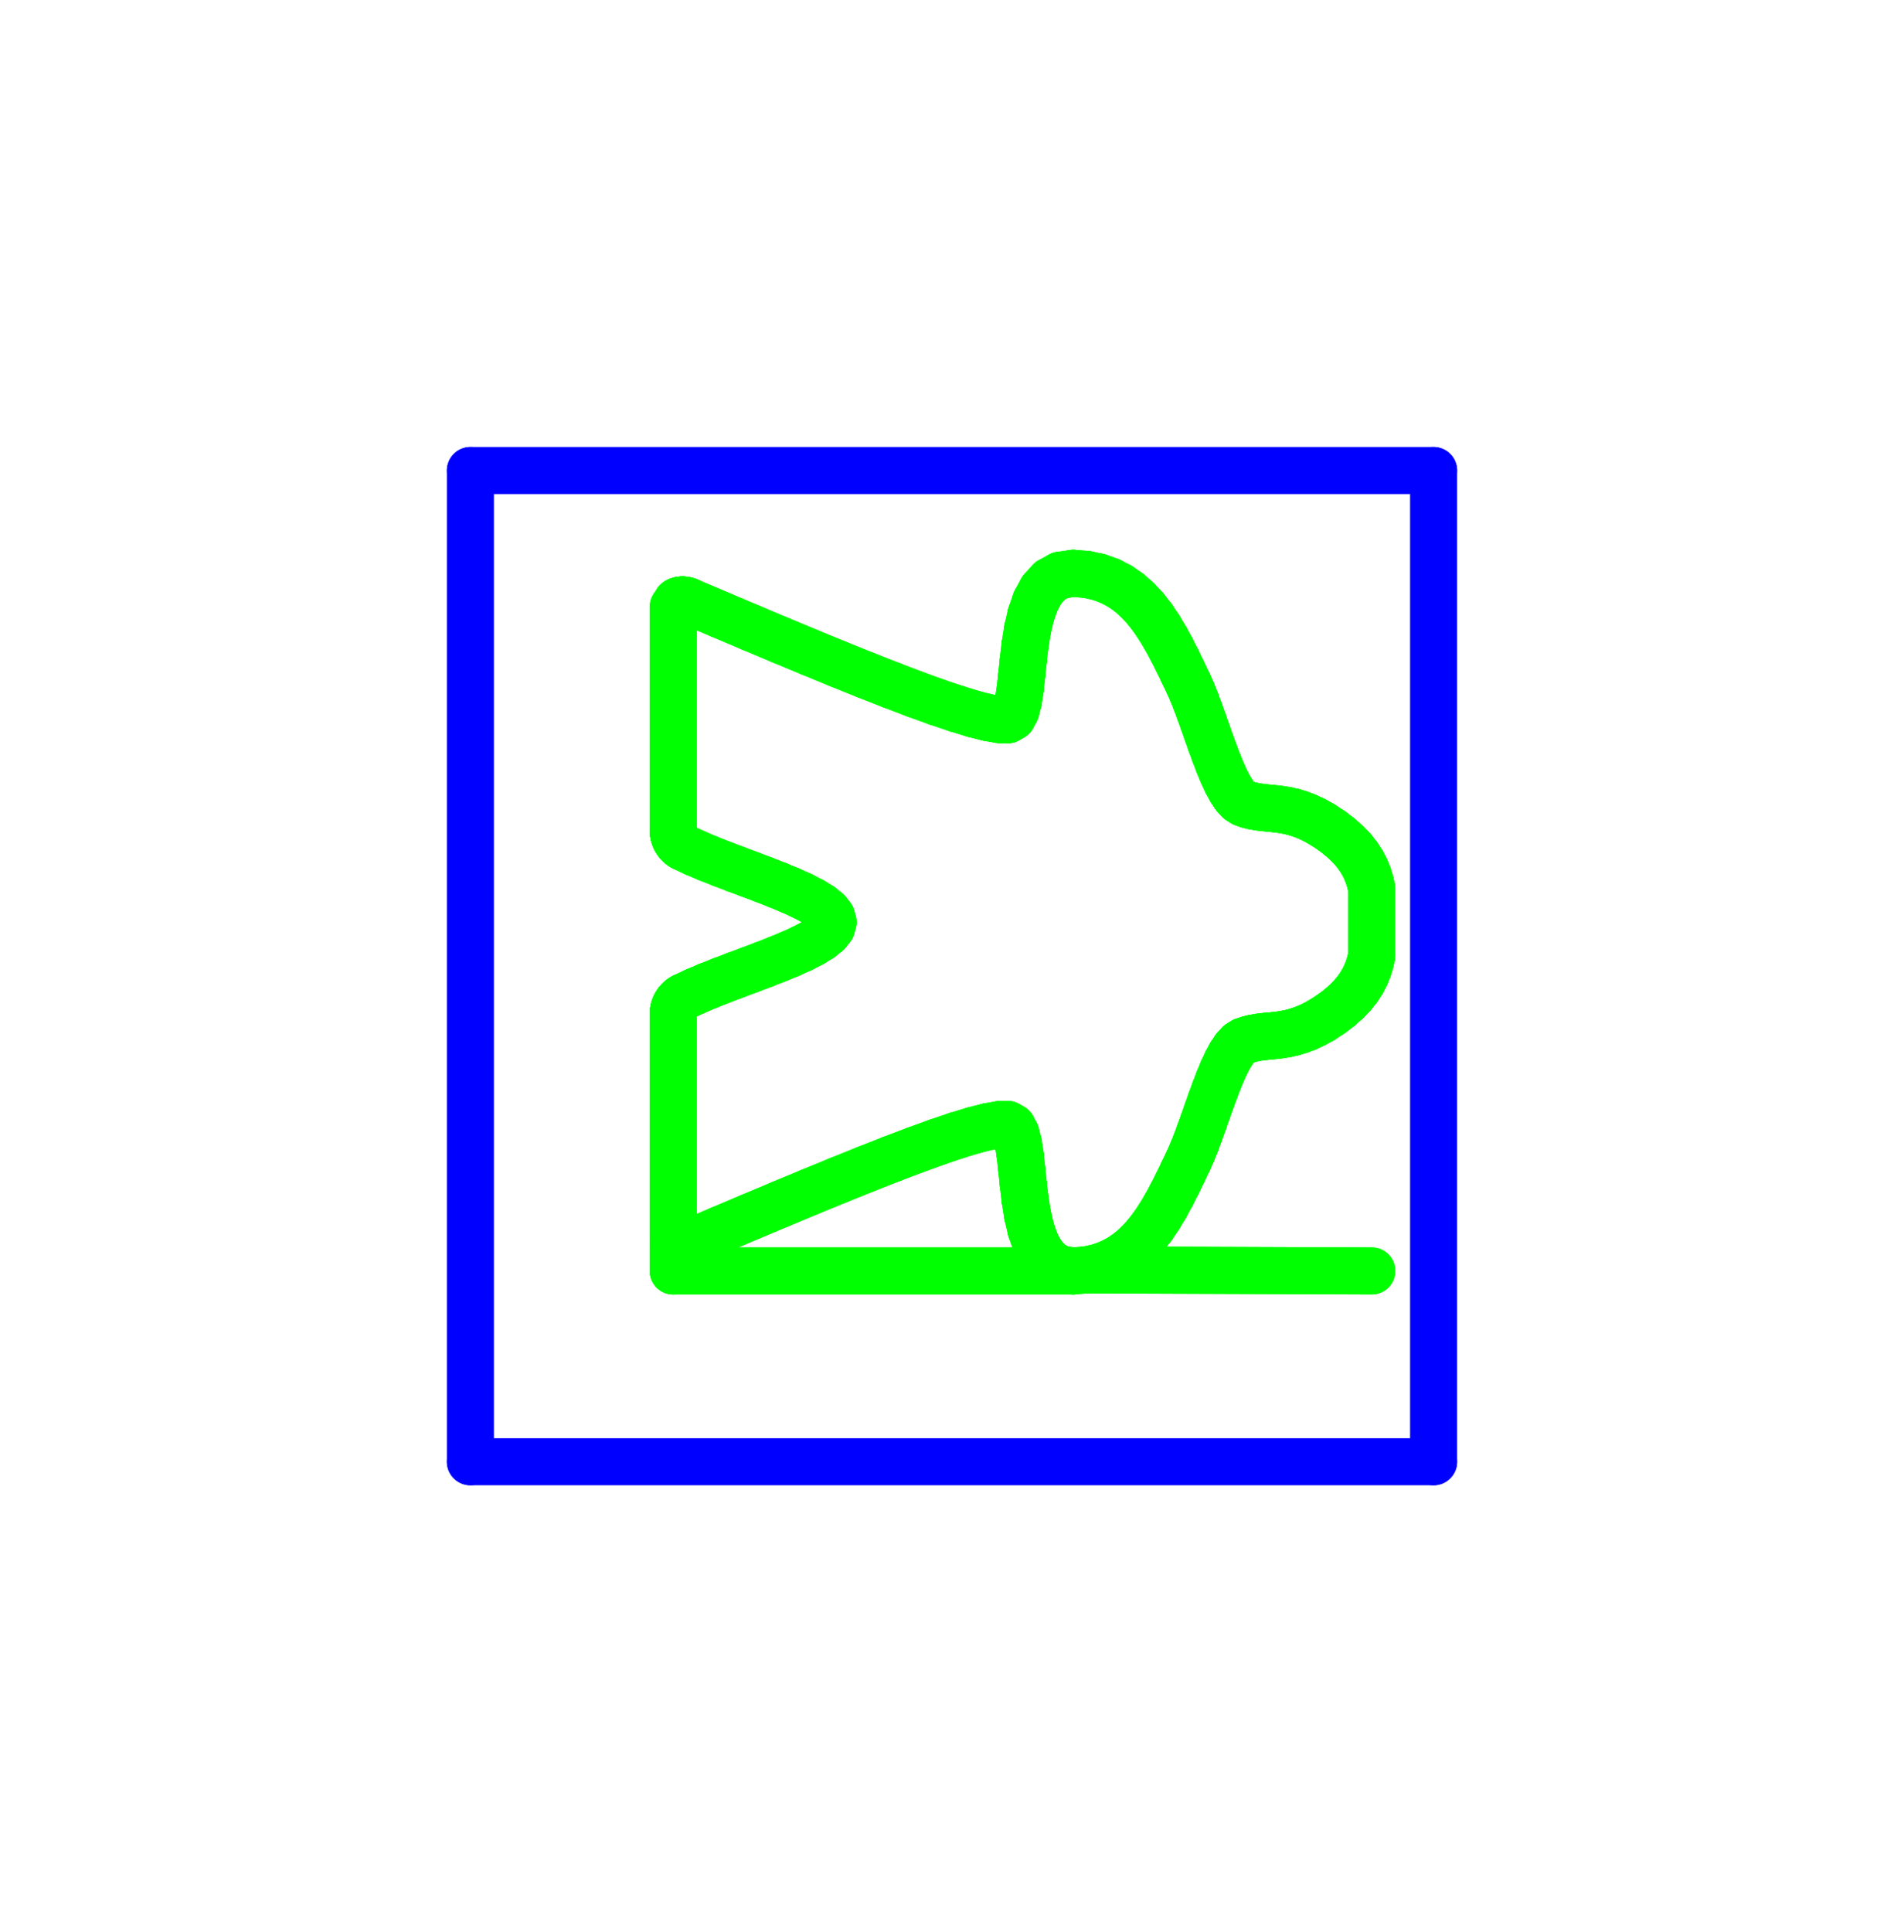 <?xml version="1.0" standalone="no"?>
<!DOCTYPE svg PUBLIC "-//W3C//DTD SVG 1.1//EN" "http://www.w3.org/Graphics/SVG/1.1/DTD/svg11.dtd">
<svg width="40.476mm" height="41.065mm"
 viewBox="0 0 40.476 41.065"
 xmlns="http://www.w3.org/2000/svg" version="1.1"
 xmlns:xlink="http://www.w3.org/1999/xlink">
<desc>Output from Flights of Ideas SVG Sketchup Plugin</desc>

<g id="text_annotations" font-size="10" stroke="rgb(255,0,0)" stroke-width="1">
</g>
  <g id="face0" fill="none" stroke="rgb(0,0,255)" stroke-width="1" stroke-miterlimit="4" stroke-dasharray="none" stroke-linejoin="round" stroke-linecap="round">
    <line x1="10.0" y1="10.0" x2="10.0" y2="31.065"/>
    <line x1="10.0" y1="31.065" x2="30.476" y2="31.065"/>
    <line x1="30.476" y1="31.065" x2="30.476" y2="10.0"/>
    <line x1="30.476" y1="10.0" x2="10.0" y2="10.0"/>
  </g>
  <g id="face1" fill="none" stroke="rgb(0,0,255)" stroke-width="1" stroke-miterlimit="4" stroke-dasharray="none" stroke-linejoin="round" stroke-linecap="round">
    <line stroke="rgb(0,255,0)" x1="14.313" y1="27.01" x2="22.816" y2="27.01"/>
    <line stroke="rgb(0,255,0)" x1="22.816" y1="27.01" x2="14.313" y2="27.01"/>
  </g>
  <g id="face2" fill="none" stroke="rgb(0,0,255)" stroke-width="1" stroke-miterlimit="4" stroke-dasharray="none" stroke-linejoin="round" stroke-linecap="round">
    <line stroke="rgb(0,255,0)" x1="14.313" y1="27.01" x2="14.313" y2="26.444"/>
    <line stroke="rgb(0,255,0)" x1="14.313" y1="26.444" x2="14.313" y2="27.01"/>
  </g>
  <g id="face3" fill="none" stroke="rgb(0,0,255)" stroke-width="1" stroke-miterlimit="4" stroke-dasharray="none" stroke-linejoin="round" stroke-linecap="round">
    <line stroke="rgb(0,255,0)" x1="23.097" y1="26.987" x2="29.162" y2="27.01"/>
    <line stroke="rgb(0,255,0)" x1="29.162" y1="27.01" x2="23.097" y2="26.987"/>
  </g>
  <g id="face4" fill="none" stroke="rgb(0,0,255)" stroke-width="1" stroke-miterlimit="4" stroke-dasharray="none" stroke-linejoin="round" stroke-linecap="round">
    <line stroke="rgb(0,255,0)" x1="22.816" y1="27.01" x2="23.097" y2="26.987"/>
    <line stroke="rgb(0,255,0)" x1="23.097" y1="26.987" x2="22.816" y2="27.01"/>
  </g>
  <g id="face5" fill="none" stroke="rgb(0,0,255)" stroke-width="1" stroke-miterlimit="4" stroke-dasharray="none" stroke-linejoin="round" stroke-linecap="round">
    <line stroke="rgb(0,255,0)" x1="17.588" y1="19.371" x2="17.676" y2="19.484"/>
    <line stroke="rgb(0,255,0)" x1="17.676" y1="19.484" x2="17.588" y2="19.371"/>
  </g>
  <g id="face6" fill="none" stroke="rgb(0,0,255)" stroke-width="1" stroke-miterlimit="4" stroke-dasharray="none" stroke-linejoin="round" stroke-linecap="round">
    <line stroke="rgb(0,255,0)" x1="17.448" y1="19.258" x2="17.588" y2="19.371"/>
    <line stroke="rgb(0,255,0)" x1="17.588" y1="19.371" x2="17.448" y2="19.258"/>
  </g>
  <g id="face7" fill="none" stroke="rgb(0,0,255)" stroke-width="1" stroke-miterlimit="4" stroke-dasharray="none" stroke-linejoin="round" stroke-linecap="round">
    <line stroke="rgb(0,255,0)" x1="17.264" y1="19.145" x2="17.448" y2="19.258"/>
    <line stroke="rgb(0,255,0)" x1="17.448" y1="19.258" x2="17.264" y2="19.145"/>
  </g>
  <g id="face8" fill="none" stroke="rgb(0,0,255)" stroke-width="1" stroke-miterlimit="4" stroke-dasharray="none" stroke-linejoin="round" stroke-linecap="round">
    <line stroke="rgb(0,255,0)" x1="17.044" y1="19.032" x2="17.264" y2="19.145"/>
    <line stroke="rgb(0,255,0)" x1="17.264" y1="19.145" x2="17.044" y2="19.032"/>
  </g>
  <g id="face9" fill="none" stroke="rgb(0,0,255)" stroke-width="1" stroke-miterlimit="4" stroke-dasharray="none" stroke-linejoin="round" stroke-linecap="round">
    <line stroke="rgb(0,255,0)" x1="16.793" y1="18.919" x2="17.044" y2="19.032"/>
    <line stroke="rgb(0,255,0)" x1="17.044" y1="19.032" x2="16.793" y2="18.919"/>
  </g>
  <g id="face10" fill="none" stroke="rgb(0,0,255)" stroke-width="1" stroke-miterlimit="4" stroke-dasharray="none" stroke-linejoin="round" stroke-linecap="round">
    <line stroke="rgb(0,255,0)" x1="16.519" y1="18.806" x2="16.793" y2="18.919"/>
    <line stroke="rgb(0,255,0)" x1="16.793" y1="18.919" x2="16.519" y2="18.806"/>
  </g>
  <g id="face11" fill="none" stroke="rgb(0,0,255)" stroke-width="1" stroke-miterlimit="4" stroke-dasharray="none" stroke-linejoin="round" stroke-linecap="round">
    <line stroke="rgb(0,255,0)" x1="16.23" y1="18.693" x2="16.519" y2="18.806"/>
    <line stroke="rgb(0,255,0)" x1="16.519" y1="18.806" x2="16.23" y2="18.693"/>
  </g>
  <g id="face12" fill="none" stroke="rgb(0,0,255)" stroke-width="1" stroke-miterlimit="4" stroke-dasharray="none" stroke-linejoin="round" stroke-linecap="round">
    <line stroke="rgb(0,255,0)" x1="15.931" y1="18.58" x2="16.23" y2="18.693"/>
    <line stroke="rgb(0,255,0)" x1="16.23" y1="18.693" x2="15.931" y2="18.58"/>
  </g>
  <g id="face13" fill="none" stroke="rgb(0,0,255)" stroke-width="1" stroke-miterlimit="4" stroke-dasharray="none" stroke-linejoin="round" stroke-linecap="round">
    <line stroke="rgb(0,255,0)" x1="15.629" y1="18.467" x2="15.931" y2="18.58"/>
    <line stroke="rgb(0,255,0)" x1="15.931" y1="18.58" x2="15.629" y2="18.467"/>
  </g>
  <g id="face14" fill="none" stroke="rgb(0,0,255)" stroke-width="1" stroke-miterlimit="4" stroke-dasharray="none" stroke-linejoin="round" stroke-linecap="round">
    <line stroke="rgb(0,255,0)" x1="15.332" y1="18.354" x2="15.629" y2="18.467"/>
    <line stroke="rgb(0,255,0)" x1="15.629" y1="18.467" x2="15.332" y2="18.354"/>
  </g>
  <g id="face15" fill="none" stroke="rgb(0,0,255)" stroke-width="1" stroke-miterlimit="4" stroke-dasharray="none" stroke-linejoin="round" stroke-linecap="round">
    <line stroke="rgb(0,255,0)" x1="15.047" y1="18.241" x2="15.332" y2="18.354"/>
    <line stroke="rgb(0,255,0)" x1="15.332" y1="18.354" x2="15.047" y2="18.241"/>
  </g>
  <g id="face16" fill="none" stroke="rgb(0,0,255)" stroke-width="1" stroke-miterlimit="4" stroke-dasharray="none" stroke-linejoin="round" stroke-linecap="round">
    <line stroke="rgb(0,255,0)" x1="14.78" y1="18.128" x2="15.047" y2="18.241"/>
    <line stroke="rgb(0,255,0)" x1="15.047" y1="18.241" x2="14.78" y2="18.128"/>
  </g>
  <g id="face17" fill="none" stroke="rgb(0,0,255)" stroke-width="1" stroke-miterlimit="4" stroke-dasharray="none" stroke-linejoin="round" stroke-linecap="round">
    <line stroke="rgb(0,255,0)" x1="14.539" y1="18.015" x2="14.78" y2="18.128"/>
    <line stroke="rgb(0,255,0)" x1="14.78" y1="18.128" x2="14.539" y2="18.015"/>
  </g>
  <g id="face18" fill="none" stroke="rgb(0,0,255)" stroke-width="1" stroke-miterlimit="4" stroke-dasharray="none" stroke-linejoin="round" stroke-linecap="round">
    <line stroke="rgb(0,255,0)" x1="14.51" y1="17.999" x2="14.539" y2="18.015"/>
    <line stroke="rgb(0,255,0)" x1="14.539" y1="18.015" x2="14.51" y2="17.999"/>
  </g>
  <g id="face19" fill="none" stroke="rgb(0,0,255)" stroke-width="1" stroke-miterlimit="4" stroke-dasharray="none" stroke-linejoin="round" stroke-linecap="round">
    <line stroke="rgb(0,255,0)" x1="14.483" y1="17.981" x2="14.51" y2="17.999"/>
    <line stroke="rgb(0,255,0)" x1="14.51" y1="17.999" x2="14.483" y2="17.981"/>
  </g>
  <g id="face20" fill="none" stroke="rgb(0,0,255)" stroke-width="1" stroke-miterlimit="4" stroke-dasharray="none" stroke-linejoin="round" stroke-linecap="round">
    <line stroke="rgb(0,255,0)" x1="14.457" y1="17.961" x2="14.483" y2="17.981"/>
    <line stroke="rgb(0,255,0)" x1="14.483" y1="17.981" x2="14.457" y2="17.961"/>
  </g>
  <g id="face21" fill="none" stroke="rgb(0,0,255)" stroke-width="1" stroke-miterlimit="4" stroke-dasharray="none" stroke-linejoin="round" stroke-linecap="round">
    <line stroke="rgb(0,255,0)" x1="14.434" y1="17.939" x2="14.457" y2="17.961"/>
    <line stroke="rgb(0,255,0)" x1="14.457" y1="17.961" x2="14.434" y2="17.939"/>
  </g>
  <g id="face22" fill="none" stroke="rgb(0,0,255)" stroke-width="1" stroke-miterlimit="4" stroke-dasharray="none" stroke-linejoin="round" stroke-linecap="round">
    <line stroke="rgb(0,255,0)" x1="14.412" y1="17.916" x2="14.434" y2="17.939"/>
    <line stroke="rgb(0,255,0)" x1="14.434" y1="17.939" x2="14.412" y2="17.916"/>
  </g>
  <g id="face23" fill="none" stroke="rgb(0,0,255)" stroke-width="1" stroke-miterlimit="4" stroke-dasharray="none" stroke-linejoin="round" stroke-linecap="round">
    <line stroke="rgb(0,255,0)" x1="14.392" y1="17.891" x2="14.412" y2="17.916"/>
    <line stroke="rgb(0,255,0)" x1="14.412" y1="17.916" x2="14.392" y2="17.891"/>
  </g>
  <g id="face24" fill="none" stroke="rgb(0,0,255)" stroke-width="1" stroke-miterlimit="4" stroke-dasharray="none" stroke-linejoin="round" stroke-linecap="round">
    <line stroke="rgb(0,255,0)" x1="14.374" y1="17.864" x2="14.392" y2="17.891"/>
    <line stroke="rgb(0,255,0)" x1="14.392" y1="17.891" x2="14.374" y2="17.864"/>
  </g>
  <g id="face25" fill="none" stroke="rgb(0,0,255)" stroke-width="1" stroke-miterlimit="4" stroke-dasharray="none" stroke-linejoin="round" stroke-linecap="round">
    <line stroke="rgb(0,255,0)" x1="14.358" y1="17.837" x2="14.374" y2="17.864"/>
    <line stroke="rgb(0,255,0)" x1="14.374" y1="17.864" x2="14.358" y2="17.837"/>
  </g>
  <g id="face26" fill="none" stroke="rgb(0,0,255)" stroke-width="1" stroke-miterlimit="4" stroke-dasharray="none" stroke-linejoin="round" stroke-linecap="round">
    <line stroke="rgb(0,255,0)" x1="14.345" y1="17.808" x2="14.358" y2="17.837"/>
    <line stroke="rgb(0,255,0)" x1="14.358" y1="17.837" x2="14.345" y2="17.808"/>
  </g>
  <g id="face27" fill="none" stroke="rgb(0,0,255)" stroke-width="1" stroke-miterlimit="4" stroke-dasharray="none" stroke-linejoin="round" stroke-linecap="round">
    <line stroke="rgb(0,255,0)" x1="14.333" y1="17.777" x2="14.345" y2="17.808"/>
    <line stroke="rgb(0,255,0)" x1="14.345" y1="17.808" x2="14.333" y2="17.777"/>
  </g>
  <g id="face28" fill="none" stroke="rgb(0,0,255)" stroke-width="1" stroke-miterlimit="4" stroke-dasharray="none" stroke-linejoin="round" stroke-linecap="round">
    <line stroke="rgb(0,255,0)" x1="14.324" y1="17.746" x2="14.333" y2="17.777"/>
    <line stroke="rgb(0,255,0)" x1="14.333" y1="17.777" x2="14.324" y2="17.746"/>
  </g>
  <g id="face29" fill="none" stroke="rgb(0,0,255)" stroke-width="1" stroke-miterlimit="4" stroke-dasharray="none" stroke-linejoin="round" stroke-linecap="round">
    <line stroke="rgb(0,255,0)" x1="14.318" y1="17.715" x2="14.324" y2="17.746"/>
    <line stroke="rgb(0,255,0)" x1="14.324" y1="17.746" x2="14.318" y2="17.715"/>
  </g>
  <g id="face30" fill="none" stroke="rgb(0,0,255)" stroke-width="1" stroke-miterlimit="4" stroke-dasharray="none" stroke-linejoin="round" stroke-linecap="round">
    <line stroke="rgb(0,255,0)" x1="14.314" y1="17.682" x2="14.318" y2="17.715"/>
    <line stroke="rgb(0,255,0)" x1="14.318" y1="17.715" x2="14.314" y2="17.682"/>
  </g>
  <g id="face31" fill="none" stroke="rgb(0,0,255)" stroke-width="1" stroke-miterlimit="4" stroke-dasharray="none" stroke-linejoin="round" stroke-linecap="round">
    <line stroke="rgb(0,255,0)" x1="14.313" y1="17.649" x2="14.314" y2="17.682"/>
    <line stroke="rgb(0,255,0)" x1="14.314" y1="17.682" x2="14.313" y2="17.649"/>
  </g>
  <g id="face32" fill="none" stroke="rgb(0,0,255)" stroke-width="1" stroke-miterlimit="4" stroke-dasharray="none" stroke-linejoin="round" stroke-linecap="round">
    <line stroke="rgb(0,255,0)" x1="14.313" y1="12.893" x2="14.313" y2="17.649"/>
    <line stroke="rgb(0,255,0)" x1="14.313" y1="17.649" x2="14.313" y2="12.893"/>
  </g>
  <g id="face33" fill="none" stroke="rgb(0,0,255)" stroke-width="1" stroke-miterlimit="4" stroke-dasharray="none" stroke-linejoin="round" stroke-linecap="round">
    <line stroke="rgb(0,255,0)" x1="14.406" y1="12.773" x2="14.383" y2="12.785"/>
    <line stroke="rgb(0,255,0)" x1="14.383" y1="12.785" x2="14.406" y2="12.773"/>
  </g>
  <g id="face34" fill="none" stroke="rgb(0,0,255)" stroke-width="1" stroke-miterlimit="4" stroke-dasharray="none" stroke-linejoin="round" stroke-linecap="round">
    <line stroke="rgb(0,255,0)" x1="14.432" y1="12.762" x2="14.406" y2="12.773"/>
    <line stroke="rgb(0,255,0)" x1="14.406" y1="12.773" x2="14.432" y2="12.762"/>
  </g>
  <g id="face35" fill="none" stroke="rgb(0,0,255)" stroke-width="1" stroke-miterlimit="4" stroke-dasharray="none" stroke-linejoin="round" stroke-linecap="round">
    <line stroke="rgb(0,255,0)" x1="14.461" y1="12.755" x2="14.432" y2="12.762"/>
    <line stroke="rgb(0,255,0)" x1="14.432" y1="12.762" x2="14.461" y2="12.755"/>
  </g>
  <g id="face36" fill="none" stroke="rgb(0,0,255)" stroke-width="1" stroke-miterlimit="4" stroke-dasharray="none" stroke-linejoin="round" stroke-linecap="round">
    <line stroke="rgb(0,255,0)" x1="14.492" y1="12.751" x2="14.461" y2="12.755"/>
    <line stroke="rgb(0,255,0)" x1="14.461" y1="12.755" x2="14.492" y2="12.751"/>
  </g>
  <g id="face37" fill="none" stroke="rgb(0,0,255)" stroke-width="1" stroke-miterlimit="4" stroke-dasharray="none" stroke-linejoin="round" stroke-linecap="round">
    <line stroke="rgb(0,255,0)" x1="14.525" y1="12.751" x2="14.492" y2="12.751"/>
    <line stroke="rgb(0,255,0)" x1="14.492" y1="12.751" x2="14.525" y2="12.751"/>
  </g>
  <g id="face38" fill="none" stroke="rgb(0,0,255)" stroke-width="1" stroke-miterlimit="4" stroke-dasharray="none" stroke-linejoin="round" stroke-linecap="round">
    <line stroke="rgb(0,255,0)" x1="14.56" y1="12.755" x2="14.525" y2="12.751"/>
    <line stroke="rgb(0,255,0)" x1="14.525" y1="12.751" x2="14.56" y2="12.755"/>
  </g>
  <g id="face39" fill="none" stroke="rgb(0,0,255)" stroke-width="1" stroke-miterlimit="4" stroke-dasharray="none" stroke-linejoin="round" stroke-linecap="round">
    <line stroke="rgb(0,255,0)" x1="14.596" y1="12.763" x2="14.56" y2="12.755"/>
    <line stroke="rgb(0,255,0)" x1="14.56" y1="12.755" x2="14.596" y2="12.763"/>
  </g>
  <g id="face40" fill="none" stroke="rgb(0,0,255)" stroke-width="1" stroke-miterlimit="4" stroke-dasharray="none" stroke-linejoin="round" stroke-linecap="round">
    <line stroke="rgb(0,255,0)" x1="14.634" y1="12.777" x2="14.596" y2="12.763"/>
    <line stroke="rgb(0,255,0)" x1="14.596" y1="12.763" x2="14.634" y2="12.777"/>
  </g>
  <g id="face41" fill="none" stroke="rgb(0,0,255)" stroke-width="1" stroke-miterlimit="4" stroke-dasharray="none" stroke-linejoin="round" stroke-linecap="round">
    <line stroke="rgb(0,255,0)" x1="15.298" y1="13.059" x2="14.634" y2="12.777"/>
    <line stroke="rgb(0,255,0)" x1="14.634" y1="12.777" x2="15.298" y2="13.059"/>
  </g>
  <g id="face42" fill="none" stroke="rgb(0,0,255)" stroke-width="1" stroke-miterlimit="4" stroke-dasharray="none" stroke-linejoin="round" stroke-linecap="round">
    <line stroke="rgb(0,255,0)" x1="15.955" y1="13.337" x2="15.298" y2="13.059"/>
    <line stroke="rgb(0,255,0)" x1="15.298" y1="13.059" x2="15.955" y2="13.337"/>
  </g>
  <g id="face43" fill="none" stroke="rgb(0,0,255)" stroke-width="1" stroke-miterlimit="4" stroke-dasharray="none" stroke-linejoin="round" stroke-linecap="round">
    <line stroke="rgb(0,255,0)" x1="16.599" y1="13.608" x2="15.955" y2="13.337"/>
    <line stroke="rgb(0,255,0)" x1="15.955" y1="13.337" x2="16.599" y2="13.608"/>
  </g>
  <g id="face44" fill="none" stroke="rgb(0,0,255)" stroke-width="1" stroke-miterlimit="4" stroke-dasharray="none" stroke-linejoin="round" stroke-linecap="round">
    <line stroke="rgb(0,255,0)" x1="17.226" y1="13.869" x2="16.599" y2="13.608"/>
    <line stroke="rgb(0,255,0)" x1="16.599" y1="13.608" x2="17.226" y2="13.869"/>
  </g>
  <g id="face45" fill="none" stroke="rgb(0,0,255)" stroke-width="1" stroke-miterlimit="4" stroke-dasharray="none" stroke-linejoin="round" stroke-linecap="round">
    <line stroke="rgb(0,255,0)" x1="17.83" y1="14.117" x2="17.226" y2="13.869"/>
    <line stroke="rgb(0,255,0)" x1="17.226" y1="13.869" x2="17.83" y2="14.117"/>
  </g>
  <g id="face46" fill="none" stroke="rgb(0,0,255)" stroke-width="1" stroke-miterlimit="4" stroke-dasharray="none" stroke-linejoin="round" stroke-linecap="round">
    <line stroke="rgb(0,255,0)" x1="18.406" y1="14.349" x2="17.83" y2="14.117"/>
    <line stroke="rgb(0,255,0)" x1="17.83" y1="14.117" x2="18.406" y2="14.349"/>
  </g>
  <g id="face47" fill="none" stroke="rgb(0,0,255)" stroke-width="1" stroke-miterlimit="4" stroke-dasharray="none" stroke-linejoin="round" stroke-linecap="round">
    <line stroke="rgb(0,255,0)" x1="18.95" y1="14.562" x2="18.406" y2="14.349"/>
    <line stroke="rgb(0,255,0)" x1="18.406" y1="14.349" x2="18.95" y2="14.562"/>
  </g>
  <g id="face48" fill="none" stroke="rgb(0,0,255)" stroke-width="1" stroke-miterlimit="4" stroke-dasharray="none" stroke-linejoin="round" stroke-linecap="round">
    <line stroke="rgb(0,255,0)" x1="19.456" y1="14.755" x2="18.95" y2="14.562"/>
    <line stroke="rgb(0,255,0)" x1="18.95" y1="14.562" x2="19.456" y2="14.755"/>
  </g>
  <g id="face49" fill="none" stroke="rgb(0,0,255)" stroke-width="1" stroke-miterlimit="4" stroke-dasharray="none" stroke-linejoin="round" stroke-linecap="round">
    <line stroke="rgb(0,255,0)" x1="19.92" y1="14.923" x2="19.456" y2="14.755"/>
    <line stroke="rgb(0,255,0)" x1="19.456" y1="14.755" x2="19.92" y2="14.923"/>
  </g>
  <g id="face50" fill="none" stroke="rgb(0,0,255)" stroke-width="1" stroke-miterlimit="4" stroke-dasharray="none" stroke-linejoin="round" stroke-linecap="round">
    <line stroke="rgb(0,255,0)" x1="20.336" y1="15.063" x2="19.92" y2="14.923"/>
    <line stroke="rgb(0,255,0)" x1="19.92" y1="14.923" x2="20.336" y2="15.063"/>
  </g>
  <g id="face51" fill="none" stroke="rgb(0,0,255)" stroke-width="1" stroke-miterlimit="4" stroke-dasharray="none" stroke-linejoin="round" stroke-linecap="round">
    <line stroke="rgb(0,255,0)" x1="20.699" y1="15.174" x2="20.336" y2="15.063"/>
    <line stroke="rgb(0,255,0)" x1="20.336" y1="15.063" x2="20.699" y2="15.174"/>
  </g>
  <g id="face52" fill="none" stroke="rgb(0,0,255)" stroke-width="1" stroke-miterlimit="4" stroke-dasharray="none" stroke-linejoin="round" stroke-linecap="round">
    <line stroke="rgb(0,255,0)" x1="21.004" y1="15.251" x2="20.699" y2="15.174"/>
    <line stroke="rgb(0,255,0)" x1="20.699" y1="15.174" x2="21.004" y2="15.251"/>
  </g>
  <g id="face53" fill="none" stroke="rgb(0,0,255)" stroke-width="1" stroke-miterlimit="4" stroke-dasharray="none" stroke-linejoin="round" stroke-linecap="round">
    <line stroke="rgb(0,255,0)" x1="21.247" y1="15.293" x2="21.004" y2="15.251"/>
    <line stroke="rgb(0,255,0)" x1="21.004" y1="15.251" x2="21.247" y2="15.293"/>
  </g>
  <g id="face54" fill="none" stroke="rgb(0,0,255)" stroke-width="1" stroke-miterlimit="4" stroke-dasharray="none" stroke-linejoin="round" stroke-linecap="round">
    <line stroke="rgb(0,255,0)" x1="21.421" y1="15.297" x2="21.247" y2="15.293"/>
    <line stroke="rgb(0,255,0)" x1="21.247" y1="15.293" x2="21.421" y2="15.297"/>
  </g>
  <g id="face55" fill="none" stroke="rgb(0,0,255)" stroke-width="1" stroke-miterlimit="4" stroke-dasharray="none" stroke-linejoin="round" stroke-linecap="round">
    <line stroke="rgb(0,255,0)" x1="21.522" y1="15.238" x2="21.421" y2="15.297"/>
    <line stroke="rgb(0,255,0)" x1="21.421" y1="15.297" x2="21.522" y2="15.238"/>
  </g>
  <g id="face56" fill="none" stroke="rgb(0,0,255)" stroke-width="1" stroke-miterlimit="4" stroke-dasharray="none" stroke-linejoin="round" stroke-linecap="round">
    <line stroke="rgb(0,255,0)" x1="21.595" y1="15.102" x2="21.522" y2="15.238"/>
    <line stroke="rgb(0,255,0)" x1="21.522" y1="15.238" x2="21.595" y2="15.102"/>
  </g>
  <g id="face57" fill="none" stroke="rgb(0,0,255)" stroke-width="1" stroke-miterlimit="4" stroke-dasharray="none" stroke-linejoin="round" stroke-linecap="round">
    <line stroke="rgb(0,255,0)" x1="21.648" y1="14.9" x2="21.595" y2="15.102"/>
    <line stroke="rgb(0,255,0)" x1="21.595" y1="15.102" x2="21.648" y2="14.9"/>
  </g>
  <g id="face58" fill="none" stroke="rgb(0,0,255)" stroke-width="1" stroke-miterlimit="4" stroke-dasharray="none" stroke-linejoin="round" stroke-linecap="round">
    <line stroke="rgb(0,255,0)" x1="21.688" y1="14.646" x2="21.648" y2="14.9"/>
    <line stroke="rgb(0,255,0)" x1="21.648" y1="14.9" x2="21.688" y2="14.646"/>
  </g>
  <g id="face59" fill="none" stroke="rgb(0,0,255)" stroke-width="1" stroke-miterlimit="4" stroke-dasharray="none" stroke-linejoin="round" stroke-linecap="round">
    <line stroke="rgb(0,255,0)" x1="21.72" y1="14.353" x2="21.688" y2="14.646"/>
    <line stroke="rgb(0,255,0)" x1="21.688" y1="14.646" x2="21.72" y2="14.353"/>
  </g>
  <g id="face60" fill="none" stroke="rgb(0,0,255)" stroke-width="1" stroke-miterlimit="4" stroke-dasharray="none" stroke-linejoin="round" stroke-linecap="round">
    <line stroke="rgb(0,255,0)" x1="21.753" y1="14.036" x2="21.72" y2="14.353"/>
    <line stroke="rgb(0,255,0)" x1="21.72" y1="14.353" x2="21.753" y2="14.036"/>
  </g>
  <g id="face61" fill="none" stroke="rgb(0,0,255)" stroke-width="1" stroke-miterlimit="4" stroke-dasharray="none" stroke-linejoin="round" stroke-linecap="round">
    <line stroke="rgb(0,255,0)" x1="21.792" y1="13.706" x2="21.753" y2="14.036"/>
    <line stroke="rgb(0,255,0)" x1="21.753" y1="14.036" x2="21.792" y2="13.706"/>
  </g>
  <g id="face62" fill="none" stroke="rgb(0,0,255)" stroke-width="1" stroke-miterlimit="4" stroke-dasharray="none" stroke-linejoin="round" stroke-linecap="round">
    <line stroke="rgb(0,255,0)" x1="21.844" y1="13.378" x2="21.792" y2="13.706"/>
    <line stroke="rgb(0,255,0)" x1="21.792" y1="13.706" x2="21.844" y2="13.378"/>
  </g>
  <g id="face63" fill="none" stroke="rgb(0,0,255)" stroke-width="1" stroke-miterlimit="4" stroke-dasharray="none" stroke-linejoin="round" stroke-linecap="round">
    <line stroke="rgb(0,255,0)" x1="21.917" y1="13.064" x2="21.844" y2="13.378"/>
    <line stroke="rgb(0,255,0)" x1="21.844" y1="13.378" x2="21.917" y2="13.064"/>
  </g>
  <g id="face64" fill="none" stroke="rgb(0,0,255)" stroke-width="1" stroke-miterlimit="4" stroke-dasharray="none" stroke-linejoin="round" stroke-linecap="round">
    <line stroke="rgb(0,255,0)" x1="22.016" y1="12.779" x2="21.917" y2="13.064"/>
    <line stroke="rgb(0,255,0)" x1="21.917" y1="13.064" x2="22.016" y2="12.779"/>
  </g>
  <g id="face65" fill="none" stroke="rgb(0,0,255)" stroke-width="1" stroke-miterlimit="4" stroke-dasharray="none" stroke-linejoin="round" stroke-linecap="round">
    <line stroke="rgb(0,255,0)" x1="22.149" y1="12.535" x2="22.016" y2="12.779"/>
    <line stroke="rgb(0,255,0)" x1="22.016" y1="12.779" x2="22.149" y2="12.535"/>
  </g>
  <g id="face66" fill="none" stroke="rgb(0,0,255)" stroke-width="1" stroke-miterlimit="4" stroke-dasharray="none" stroke-linejoin="round" stroke-linecap="round">
    <line stroke="rgb(0,255,0)" x1="22.322" y1="12.345" x2="22.149" y2="12.535"/>
    <line stroke="rgb(0,255,0)" x1="22.149" y1="12.535" x2="22.322" y2="12.345"/>
  </g>
  <g id="face67" fill="none" stroke="rgb(0,0,255)" stroke-width="1" stroke-miterlimit="4" stroke-dasharray="none" stroke-linejoin="round" stroke-linecap="round">
    <line stroke="rgb(0,255,0)" x1="22.542" y1="12.224" x2="22.322" y2="12.345"/>
    <line stroke="rgb(0,255,0)" x1="22.322" y1="12.345" x2="22.542" y2="12.224"/>
  </g>
  <g id="face68" fill="none" stroke="rgb(0,0,255)" stroke-width="1" stroke-miterlimit="4" stroke-dasharray="none" stroke-linejoin="round" stroke-linecap="round">
    <line stroke="rgb(0,255,0)" x1="22.816" y1="12.185" x2="22.542" y2="12.224"/>
    <line stroke="rgb(0,255,0)" x1="22.542" y1="12.224" x2="22.816" y2="12.185"/>
  </g>
  <g id="face69" fill="none" stroke="rgb(0,0,255)" stroke-width="1" stroke-miterlimit="4" stroke-dasharray="none" stroke-linejoin="round" stroke-linecap="round">
    <line stroke="rgb(0,255,0)" x1="23.097" y1="12.207" x2="22.816" y2="12.185"/>
    <line stroke="rgb(0,255,0)" x1="22.816" y1="12.185" x2="23.097" y2="12.207"/>
  </g>
  <g id="face70" fill="none" stroke="rgb(0,0,255)" stroke-width="1" stroke-miterlimit="4" stroke-dasharray="none" stroke-linejoin="round" stroke-linecap="round">
    <line stroke="rgb(0,255,0)" x1="23.354" y1="12.262" x2="23.097" y2="12.207"/>
    <line stroke="rgb(0,255,0)" x1="23.097" y1="12.207" x2="23.354" y2="12.262"/>
  </g>
  <g id="face71" fill="none" stroke="rgb(0,0,255)" stroke-width="1" stroke-miterlimit="4" stroke-dasharray="none" stroke-linejoin="round" stroke-linecap="round">
    <line stroke="rgb(0,255,0)" x1="23.589" y1="12.346" x2="23.354" y2="12.262"/>
    <line stroke="rgb(0,255,0)" x1="23.354" y1="12.262" x2="23.589" y2="12.346"/>
  </g>
  <g id="face72" fill="none" stroke="rgb(0,0,255)" stroke-width="1" stroke-miterlimit="4" stroke-dasharray="none" stroke-linejoin="round" stroke-linecap="round">
    <line stroke="rgb(0,255,0)" x1="23.804" y1="12.458" x2="23.589" y2="12.346"/>
    <line stroke="rgb(0,255,0)" x1="23.589" y1="12.346" x2="23.804" y2="12.458"/>
  </g>
  <g id="face73" fill="none" stroke="rgb(0,0,255)" stroke-width="1" stroke-miterlimit="4" stroke-dasharray="none" stroke-linejoin="round" stroke-linecap="round">
    <line stroke="rgb(0,255,0)" x1="24.001" y1="12.594" x2="23.804" y2="12.458"/>
    <line stroke="rgb(0,255,0)" x1="23.804" y1="12.458" x2="24.001" y2="12.594"/>
  </g>
  <g id="face74" fill="none" stroke="rgb(0,0,255)" stroke-width="1" stroke-miterlimit="4" stroke-dasharray="none" stroke-linejoin="round" stroke-linecap="round">
    <line stroke="rgb(0,255,0)" x1="24.181" y1="12.753" x2="24.001" y2="12.594"/>
    <line stroke="rgb(0,255,0)" x1="24.001" y1="12.594" x2="24.181" y2="12.753"/>
  </g>
  <g id="face75" fill="none" stroke="rgb(0,0,255)" stroke-width="1" stroke-miterlimit="4" stroke-dasharray="none" stroke-linejoin="round" stroke-linecap="round">
    <line stroke="rgb(0,255,0)" x1="24.347" y1="12.932" x2="24.181" y2="12.753"/>
    <line stroke="rgb(0,255,0)" x1="24.181" y1="12.753" x2="24.347" y2="12.932"/>
  </g>
  <g id="face76" fill="none" stroke="rgb(0,0,255)" stroke-width="1" stroke-miterlimit="4" stroke-dasharray="none" stroke-linejoin="round" stroke-linecap="round">
    <line stroke="rgb(0,255,0)" x1="24.501" y1="13.129" x2="24.347" y2="12.932"/>
    <line stroke="rgb(0,255,0)" x1="24.347" y1="12.932" x2="24.501" y2="13.129"/>
  </g>
  <g id="face77" fill="none" stroke="rgb(0,0,255)" stroke-width="1" stroke-miterlimit="4" stroke-dasharray="none" stroke-linejoin="round" stroke-linecap="round">
    <line stroke="rgb(0,255,0)" x1="24.644" y1="13.341" x2="24.501" y2="13.129"/>
    <line stroke="rgb(0,255,0)" x1="24.501" y1="13.129" x2="24.644" y2="13.341"/>
  </g>
  <g id="face78" fill="none" stroke="rgb(0,0,255)" stroke-width="1" stroke-miterlimit="4" stroke-dasharray="none" stroke-linejoin="round" stroke-linecap="round">
    <line stroke="rgb(0,255,0)" x1="24.778" y1="13.565" x2="24.644" y2="13.341"/>
    <line stroke="rgb(0,255,0)" x1="24.644" y1="13.341" x2="24.778" y2="13.565"/>
  </g>
  <g id="face79" fill="none" stroke="rgb(0,0,255)" stroke-width="1" stroke-miterlimit="4" stroke-dasharray="none" stroke-linejoin="round" stroke-linecap="round">
    <line stroke="rgb(0,255,0)" x1="24.906" y1="13.799" x2="24.778" y2="13.565"/>
    <line stroke="rgb(0,255,0)" x1="24.778" y1="13.565" x2="24.906" y2="13.799"/>
  </g>
  <g id="face80" fill="none" stroke="rgb(0,0,255)" stroke-width="1" stroke-miterlimit="4" stroke-dasharray="none" stroke-linejoin="round" stroke-linecap="round">
    <line stroke="rgb(0,255,0)" x1="25.029" y1="14.041" x2="24.906" y2="13.799"/>
    <line stroke="rgb(0,255,0)" x1="24.906" y1="13.799" x2="25.029" y2="14.041"/>
  </g>
  <g id="face81" fill="none" stroke="rgb(0,0,255)" stroke-width="1" stroke-miterlimit="4" stroke-dasharray="none" stroke-linejoin="round" stroke-linecap="round">
    <line stroke="rgb(0,255,0)" x1="25.149" y1="14.289" x2="25.029" y2="14.041"/>
    <line stroke="rgb(0,255,0)" x1="25.029" y1="14.041" x2="25.149" y2="14.289"/>
  </g>
  <g id="face82" fill="none" stroke="rgb(0,0,255)" stroke-width="1" stroke-miterlimit="4" stroke-dasharray="none" stroke-linejoin="round" stroke-linecap="round">
    <line stroke="rgb(0,255,0)" x1="25.268" y1="14.539" x2="25.149" y2="14.289"/>
    <line stroke="rgb(0,255,0)" x1="25.149" y1="14.289" x2="25.268" y2="14.539"/>
  </g>
  <g id="face83" fill="none" stroke="rgb(0,0,255)" stroke-width="1" stroke-miterlimit="4" stroke-dasharray="none" stroke-linejoin="round" stroke-linecap="round">
    <line stroke="rgb(0,255,0)" x1="25.345" y1="14.713" x2="25.268" y2="14.539"/>
    <line stroke="rgb(0,255,0)" x1="25.268" y1="14.539" x2="25.345" y2="14.713"/>
  </g>
  <g id="face84" fill="none" stroke="rgb(0,0,255)" stroke-width="1" stroke-miterlimit="4" stroke-dasharray="none" stroke-linejoin="round" stroke-linecap="round">
    <line stroke="rgb(0,255,0)" x1="25.423" y1="14.908" x2="25.345" y2="14.713"/>
    <line stroke="rgb(0,255,0)" x1="25.345" y1="14.713" x2="25.423" y2="14.908"/>
  </g>
  <g id="face85" fill="none" stroke="rgb(0,0,255)" stroke-width="1" stroke-miterlimit="4" stroke-dasharray="none" stroke-linejoin="round" stroke-linecap="round">
    <line stroke="rgb(0,255,0)" x1="25.501" y1="15.119" x2="25.423" y2="14.908"/>
    <line stroke="rgb(0,255,0)" x1="25.423" y1="14.908" x2="25.501" y2="15.119"/>
  </g>
  <g id="face86" fill="none" stroke="rgb(0,0,255)" stroke-width="1" stroke-miterlimit="4" stroke-dasharray="none" stroke-linejoin="round" stroke-linecap="round">
    <line stroke="rgb(0,255,0)" x1="25.581" y1="15.341" x2="25.501" y2="15.119"/>
    <line stroke="rgb(0,255,0)" x1="25.501" y1="15.119" x2="25.581" y2="15.341"/>
  </g>
  <g id="face87" fill="none" stroke="rgb(0,0,255)" stroke-width="1" stroke-miterlimit="4" stroke-dasharray="none" stroke-linejoin="round" stroke-linecap="round">
    <line stroke="rgb(0,255,0)" x1="25.661" y1="15.569" x2="25.581" y2="15.341"/>
    <line stroke="rgb(0,255,0)" x1="25.581" y1="15.341" x2="25.661" y2="15.569"/>
  </g>
  <g id="face88" fill="none" stroke="rgb(0,0,255)" stroke-width="1" stroke-miterlimit="4" stroke-dasharray="none" stroke-linejoin="round" stroke-linecap="round">
    <line stroke="rgb(0,255,0)" x1="25.742" y1="15.798" x2="25.661" y2="15.569"/>
    <line stroke="rgb(0,255,0)" x1="25.661" y1="15.569" x2="25.742" y2="15.798"/>
  </g>
  <g id="face89" fill="none" stroke="rgb(0,0,255)" stroke-width="1" stroke-miterlimit="4" stroke-dasharray="none" stroke-linejoin="round" stroke-linecap="round">
    <line stroke="rgb(0,255,0)" x1="25.825" y1="16.023" x2="25.742" y2="15.798"/>
    <line stroke="rgb(0,255,0)" x1="25.742" y1="15.798" x2="25.825" y2="16.023"/>
  </g>
  <g id="face90" fill="none" stroke="rgb(0,0,255)" stroke-width="1" stroke-miterlimit="4" stroke-dasharray="none" stroke-linejoin="round" stroke-linecap="round">
    <line stroke="rgb(0,255,0)" x1="25.908" y1="16.239" x2="25.825" y2="16.023"/>
    <line stroke="rgb(0,255,0)" x1="25.825" y1="16.023" x2="25.908" y2="16.239"/>
  </g>
  <g id="face91" fill="none" stroke="rgb(0,0,255)" stroke-width="1" stroke-miterlimit="4" stroke-dasharray="none" stroke-linejoin="round" stroke-linecap="round">
    <line stroke="rgb(0,255,0)" x1="25.992" y1="16.441" x2="25.908" y2="16.239"/>
    <line stroke="rgb(0,255,0)" x1="25.908" y1="16.239" x2="25.992" y2="16.441"/>
  </g>
  <g id="face92" fill="none" stroke="rgb(0,0,255)" stroke-width="1" stroke-miterlimit="4" stroke-dasharray="none" stroke-linejoin="round" stroke-linecap="round">
    <line stroke="rgb(0,255,0)" x1="26.077" y1="16.624" x2="25.992" y2="16.441"/>
    <line stroke="rgb(0,255,0)" x1="25.992" y1="16.441" x2="26.077" y2="16.624"/>
  </g>
  <g id="face93" fill="none" stroke="rgb(0,0,255)" stroke-width="1" stroke-miterlimit="4" stroke-dasharray="none" stroke-linejoin="round" stroke-linecap="round">
    <line stroke="rgb(0,255,0)" x1="26.164" y1="16.783" x2="26.077" y2="16.624"/>
    <line stroke="rgb(0,255,0)" x1="26.077" y1="16.624" x2="26.164" y2="16.783"/>
  </g>
  <g id="face94" fill="none" stroke="rgb(0,0,255)" stroke-width="1" stroke-miterlimit="4" stroke-dasharray="none" stroke-linejoin="round" stroke-linecap="round">
    <line stroke="rgb(0,255,0)" x1="26.251" y1="16.914" x2="26.164" y2="16.783"/>
    <line stroke="rgb(0,255,0)" x1="26.164" y1="16.783" x2="26.251" y2="16.914"/>
  </g>
  <g id="face95" fill="none" stroke="rgb(0,0,255)" stroke-width="1" stroke-miterlimit="4" stroke-dasharray="none" stroke-linejoin="round" stroke-linecap="round">
    <line stroke="rgb(0,255,0)" x1="26.34" y1="17.01" x2="26.251" y2="16.914"/>
    <line stroke="rgb(0,255,0)" x1="26.251" y1="16.914" x2="26.34" y2="17.01"/>
  </g>
  <g id="face96" fill="none" stroke="rgb(0,0,255)" stroke-width="1" stroke-miterlimit="4" stroke-dasharray="none" stroke-linejoin="round" stroke-linecap="round">
    <line stroke="rgb(0,255,0)" x1="26.43" y1="17.067" x2="26.34" y2="17.01"/>
    <line stroke="rgb(0,255,0)" x1="26.34" y1="17.01" x2="26.43" y2="17.067"/>
  </g>
  <g id="face97" fill="none" stroke="rgb(0,0,255)" stroke-width="1" stroke-miterlimit="4" stroke-dasharray="none" stroke-linejoin="round" stroke-linecap="round">
    <line stroke="rgb(0,255,0)" x1="26.541" y1="17.106" x2="26.43" y2="17.067"/>
    <line stroke="rgb(0,255,0)" x1="26.43" y1="17.067" x2="26.541" y2="17.106"/>
  </g>
  <g id="face98" fill="none" stroke="rgb(0,0,255)" stroke-width="1" stroke-miterlimit="4" stroke-dasharray="none" stroke-linejoin="round" stroke-linecap="round">
    <line stroke="rgb(0,255,0)" x1="26.651" y1="17.133" x2="26.541" y2="17.106"/>
    <line stroke="rgb(0,255,0)" x1="26.541" y1="17.106" x2="26.651" y2="17.133"/>
  </g>
  <g id="face99" fill="none" stroke="rgb(0,0,255)" stroke-width="1" stroke-miterlimit="4" stroke-dasharray="none" stroke-linejoin="round" stroke-linecap="round">
    <line stroke="rgb(0,255,0)" x1="26.762" y1="17.151" x2="26.651" y2="17.133"/>
    <line stroke="rgb(0,255,0)" x1="26.651" y1="17.133" x2="26.762" y2="17.151"/>
  </g>
  <g id="face100" fill="none" stroke="rgb(0,0,255)" stroke-width="1" stroke-miterlimit="4" stroke-dasharray="none" stroke-linejoin="round" stroke-linecap="round">
    <line stroke="rgb(0,255,0)" x1="26.874" y1="17.165" x2="26.762" y2="17.151"/>
    <line stroke="rgb(0,255,0)" x1="26.762" y1="17.151" x2="26.874" y2="17.165"/>
  </g>
  <g id="face101" fill="none" stroke="rgb(0,0,255)" stroke-width="1" stroke-miterlimit="4" stroke-dasharray="none" stroke-linejoin="round" stroke-linecap="round">
    <line stroke="rgb(0,255,0)" x1="26.988" y1="17.176" x2="26.874" y2="17.165"/>
    <line stroke="rgb(0,255,0)" x1="26.874" y1="17.165" x2="26.988" y2="17.176"/>
  </g>
  <g id="face102" fill="none" stroke="rgb(0,0,255)" stroke-width="1" stroke-miterlimit="4" stroke-dasharray="none" stroke-linejoin="round" stroke-linecap="round">
    <line stroke="rgb(0,255,0)" x1="27.106" y1="17.188" x2="26.988" y2="17.176"/>
    <line stroke="rgb(0,255,0)" x1="26.988" y1="17.176" x2="27.106" y2="17.188"/>
  </g>
  <g id="face103" fill="none" stroke="rgb(0,0,255)" stroke-width="1" stroke-miterlimit="4" stroke-dasharray="none" stroke-linejoin="round" stroke-linecap="round">
    <line stroke="rgb(0,255,0)" x1="27.229" y1="17.203" x2="27.106" y2="17.188"/>
    <line stroke="rgb(0,255,0)" x1="27.106" y1="17.188" x2="27.229" y2="17.203"/>
  </g>
  <g id="face104" fill="none" stroke="rgb(0,0,255)" stroke-width="1" stroke-miterlimit="4" stroke-dasharray="none" stroke-linejoin="round" stroke-linecap="round">
    <line stroke="rgb(0,255,0)" x1="27.357" y1="17.224" x2="27.229" y2="17.203"/>
    <line stroke="rgb(0,255,0)" x1="27.229" y1="17.203" x2="27.357" y2="17.224"/>
  </g>
  <g id="face105" fill="none" stroke="rgb(0,0,255)" stroke-width="1" stroke-miterlimit="4" stroke-dasharray="none" stroke-linejoin="round" stroke-linecap="round">
    <line stroke="rgb(0,255,0)" x1="27.492" y1="17.255" x2="27.357" y2="17.224"/>
    <line stroke="rgb(0,255,0)" x1="27.357" y1="17.224" x2="27.492" y2="17.255"/>
  </g>
  <g id="face106" fill="none" stroke="rgb(0,0,255)" stroke-width="1" stroke-miterlimit="4" stroke-dasharray="none" stroke-linejoin="round" stroke-linecap="round">
    <line stroke="rgb(0,255,0)" x1="27.634" y1="17.298" x2="27.492" y2="17.255"/>
    <line stroke="rgb(0,255,0)" x1="27.492" y1="17.255" x2="27.634" y2="17.298"/>
  </g>
  <g id="face107" fill="none" stroke="rgb(0,0,255)" stroke-width="1" stroke-miterlimit="4" stroke-dasharray="none" stroke-linejoin="round" stroke-linecap="round">
    <line stroke="rgb(0,255,0)" x1="27.786" y1="17.356" x2="27.634" y2="17.298"/>
    <line stroke="rgb(0,255,0)" x1="27.634" y1="17.298" x2="27.786" y2="17.356"/>
  </g>
  <g id="face108" fill="none" stroke="rgb(0,0,255)" stroke-width="1" stroke-miterlimit="4" stroke-dasharray="none" stroke-linejoin="round" stroke-linecap="round">
    <line stroke="rgb(0,255,0)" x1="27.947" y1="17.432" x2="27.786" y2="17.356"/>
    <line stroke="rgb(0,255,0)" x1="27.786" y1="17.356" x2="27.947" y2="17.432"/>
  </g>
  <g id="face109" fill="none" stroke="rgb(0,0,255)" stroke-width="1" stroke-miterlimit="4" stroke-dasharray="none" stroke-linejoin="round" stroke-linecap="round">
    <line stroke="rgb(0,255,0)" x1="28.119" y1="17.529" x2="27.947" y2="17.432"/>
    <line stroke="rgb(0,255,0)" x1="27.947" y1="17.432" x2="28.119" y2="17.529"/>
  </g>
  <g id="face110" fill="none" stroke="rgb(0,0,255)" stroke-width="1" stroke-miterlimit="4" stroke-dasharray="none" stroke-linejoin="round" stroke-linecap="round">
    <line stroke="rgb(0,255,0)" x1="28.303" y1="17.649" x2="28.119" y2="17.529"/>
    <line stroke="rgb(0,255,0)" x1="28.119" y1="17.529" x2="28.303" y2="17.649"/>
  </g>
  <g id="face111" fill="none" stroke="rgb(0,0,255)" stroke-width="1" stroke-miterlimit="4" stroke-dasharray="none" stroke-linejoin="round" stroke-linecap="round">
    <line stroke="rgb(0,255,0)" x1="28.48" y1="17.784" x2="28.303" y2="17.649"/>
    <line stroke="rgb(0,255,0)" x1="28.303" y1="17.649" x2="28.48" y2="17.784"/>
  </g>
  <g id="face112" fill="none" stroke="rgb(0,0,255)" stroke-width="1" stroke-miterlimit="4" stroke-dasharray="none" stroke-linejoin="round" stroke-linecap="round">
    <line stroke="rgb(0,255,0)" x1="28.632" y1="17.919" x2="28.48" y2="17.784"/>
    <line stroke="rgb(0,255,0)" x1="28.48" y1="17.784" x2="28.632" y2="17.919"/>
  </g>
  <g id="face113" fill="none" stroke="rgb(0,0,255)" stroke-width="1" stroke-miterlimit="4" stroke-dasharray="none" stroke-linejoin="round" stroke-linecap="round">
    <line stroke="rgb(0,255,0)" x1="28.762" y1="18.055" x2="28.632" y2="17.919"/>
    <line stroke="rgb(0,255,0)" x1="28.632" y1="17.919" x2="28.762" y2="18.055"/>
  </g>
  <g id="face114" fill="none" stroke="rgb(0,0,255)" stroke-width="1" stroke-miterlimit="4" stroke-dasharray="none" stroke-linejoin="round" stroke-linecap="round">
    <line stroke="rgb(0,255,0)" x1="28.87" y1="18.193" x2="28.762" y2="18.055"/>
    <line stroke="rgb(0,255,0)" x1="28.762" y1="18.055" x2="28.87" y2="18.193"/>
  </g>
  <g id="face115" fill="none" stroke="rgb(0,0,255)" stroke-width="1" stroke-miterlimit="4" stroke-dasharray="none" stroke-linejoin="round" stroke-linecap="round">
    <line stroke="rgb(0,255,0)" x1="28.959" y1="18.331" x2="28.87" y2="18.193"/>
    <line stroke="rgb(0,255,0)" x1="28.87" y1="18.193" x2="28.959" y2="18.331"/>
  </g>
  <g id="face116" fill="none" stroke="rgb(0,0,255)" stroke-width="1" stroke-miterlimit="4" stroke-dasharray="none" stroke-linejoin="round" stroke-linecap="round">
    <line stroke="rgb(0,255,0)" x1="29.031" y1="18.47" x2="28.959" y2="18.331"/>
    <line stroke="rgb(0,255,0)" x1="28.959" y1="18.331" x2="29.031" y2="18.47"/>
  </g>
  <g id="face117" fill="none" stroke="rgb(0,0,255)" stroke-width="1" stroke-miterlimit="4" stroke-dasharray="none" stroke-linejoin="round" stroke-linecap="round">
    <line stroke="rgb(0,255,0)" x1="29.087" y1="18.609" x2="29.031" y2="18.47"/>
    <line stroke="rgb(0,255,0)" x1="29.031" y1="18.47" x2="29.087" y2="18.609"/>
  </g>
  <g id="face118" fill="none" stroke="rgb(0,0,255)" stroke-width="1" stroke-miterlimit="4" stroke-dasharray="none" stroke-linejoin="round" stroke-linecap="round">
    <line stroke="rgb(0,255,0)" x1="29.13" y1="18.749" x2="29.087" y2="18.609"/>
    <line stroke="rgb(0,255,0)" x1="29.087" y1="18.609" x2="29.13" y2="18.749"/>
  </g>
  <g id="face119" fill="none" stroke="rgb(0,0,255)" stroke-width="1" stroke-miterlimit="4" stroke-dasharray="none" stroke-linejoin="round" stroke-linecap="round">
    <line stroke="rgb(0,255,0)" x1="29.162" y1="18.89" x2="29.13" y2="18.749"/>
    <line stroke="rgb(0,255,0)" x1="29.13" y1="18.749" x2="29.162" y2="18.89"/>
  </g>
  <g id="face120" fill="none" stroke="rgb(0,0,255)" stroke-width="1" stroke-miterlimit="4" stroke-dasharray="none" stroke-linejoin="round" stroke-linecap="round">
    <line stroke="rgb(0,255,0)" x1="29.162" y1="20.305" x2="29.162" y2="18.89"/>
    <line stroke="rgb(0,255,0)" x1="29.162" y1="18.89" x2="29.162" y2="20.305"/>
  </g>
  <g id="face121" fill="none" stroke="rgb(0,0,255)" stroke-width="1" stroke-miterlimit="4" stroke-dasharray="none" stroke-linejoin="round" stroke-linecap="round">
    <line stroke="rgb(0,255,0)" x1="29.13" y1="20.445" x2="29.162" y2="20.305"/>
    <line stroke="rgb(0,255,0)" x1="29.162" y1="20.305" x2="29.13" y2="20.445"/>
  </g>
  <g id="face122" fill="none" stroke="rgb(0,0,255)" stroke-width="1" stroke-miterlimit="4" stroke-dasharray="none" stroke-linejoin="round" stroke-linecap="round">
    <line stroke="rgb(0,255,0)" x1="29.087" y1="20.585" x2="29.13" y2="20.445"/>
    <line stroke="rgb(0,255,0)" x1="29.13" y1="20.445" x2="29.087" y2="20.585"/>
  </g>
  <g id="face123" fill="none" stroke="rgb(0,0,255)" stroke-width="1" stroke-miterlimit="4" stroke-dasharray="none" stroke-linejoin="round" stroke-linecap="round">
    <line stroke="rgb(0,255,0)" x1="29.031" y1="20.725" x2="29.087" y2="20.585"/>
    <line stroke="rgb(0,255,0)" x1="29.087" y1="20.585" x2="29.031" y2="20.725"/>
  </g>
  <g id="face124" fill="none" stroke="rgb(0,0,255)" stroke-width="1" stroke-miterlimit="4" stroke-dasharray="none" stroke-linejoin="round" stroke-linecap="round">
    <line stroke="rgb(0,255,0)" x1="28.959" y1="20.864" x2="29.031" y2="20.725"/>
    <line stroke="rgb(0,255,0)" x1="29.031" y1="20.725" x2="28.959" y2="20.864"/>
  </g>
  <g id="face125" fill="none" stroke="rgb(0,0,255)" stroke-width="1" stroke-miterlimit="4" stroke-dasharray="none" stroke-linejoin="round" stroke-linecap="round">
    <line stroke="rgb(0,255,0)" x1="28.87" y1="21.002" x2="28.959" y2="20.864"/>
    <line stroke="rgb(0,255,0)" x1="28.959" y1="20.864" x2="28.87" y2="21.002"/>
  </g>
  <g id="face126" fill="none" stroke="rgb(0,0,255)" stroke-width="1" stroke-miterlimit="4" stroke-dasharray="none" stroke-linejoin="round" stroke-linecap="round">
    <line stroke="rgb(0,255,0)" x1="28.762" y1="21.139" x2="28.87" y2="21.002"/>
    <line stroke="rgb(0,255,0)" x1="28.87" y1="21.002" x2="28.762" y2="21.139"/>
  </g>
  <g id="face127" fill="none" stroke="rgb(0,0,255)" stroke-width="1" stroke-miterlimit="4" stroke-dasharray="none" stroke-linejoin="round" stroke-linecap="round">
    <line stroke="rgb(0,255,0)" x1="28.632" y1="21.275" x2="28.762" y2="21.139"/>
    <line stroke="rgb(0,255,0)" x1="28.762" y1="21.139" x2="28.632" y2="21.275"/>
  </g>
  <g id="face128" fill="none" stroke="rgb(0,0,255)" stroke-width="1" stroke-miterlimit="4" stroke-dasharray="none" stroke-linejoin="round" stroke-linecap="round">
    <line stroke="rgb(0,255,0)" x1="28.48" y1="21.411" x2="28.632" y2="21.275"/>
    <line stroke="rgb(0,255,0)" x1="28.632" y1="21.275" x2="28.48" y2="21.411"/>
  </g>
  <g id="face129" fill="none" stroke="rgb(0,0,255)" stroke-width="1" stroke-miterlimit="4" stroke-dasharray="none" stroke-linejoin="round" stroke-linecap="round">
    <line stroke="rgb(0,255,0)" x1="28.303" y1="21.545" x2="28.48" y2="21.411"/>
    <line stroke="rgb(0,255,0)" x1="28.48" y1="21.411" x2="28.303" y2="21.545"/>
  </g>
  <g id="face130" fill="none" stroke="rgb(0,0,255)" stroke-width="1" stroke-miterlimit="4" stroke-dasharray="none" stroke-linejoin="round" stroke-linecap="round">
    <line stroke="rgb(0,255,0)" x1="28.119" y1="21.666" x2="28.303" y2="21.545"/>
    <line stroke="rgb(0,255,0)" x1="28.303" y1="21.545" x2="28.119" y2="21.666"/>
  </g>
  <g id="face131" fill="none" stroke="rgb(0,0,255)" stroke-width="1" stroke-miterlimit="4" stroke-dasharray="none" stroke-linejoin="round" stroke-linecap="round">
    <line stroke="rgb(0,255,0)" x1="27.947" y1="21.763" x2="28.119" y2="21.666"/>
    <line stroke="rgb(0,255,0)" x1="28.119" y1="21.666" x2="27.947" y2="21.763"/>
  </g>
  <g id="face132" fill="none" stroke="rgb(0,0,255)" stroke-width="1" stroke-miterlimit="4" stroke-dasharray="none" stroke-linejoin="round" stroke-linecap="round">
    <line stroke="rgb(0,255,0)" x1="27.786" y1="21.839" x2="27.947" y2="21.763"/>
    <line stroke="rgb(0,255,0)" x1="27.947" y1="21.763" x2="27.786" y2="21.839"/>
  </g>
  <g id="face133" fill="none" stroke="rgb(0,0,255)" stroke-width="1" stroke-miterlimit="4" stroke-dasharray="none" stroke-linejoin="round" stroke-linecap="round">
    <line stroke="rgb(0,255,0)" x1="27.634" y1="21.896" x2="27.786" y2="21.839"/>
    <line stroke="rgb(0,255,0)" x1="27.786" y1="21.839" x2="27.634" y2="21.896"/>
  </g>
  <g id="face134" fill="none" stroke="rgb(0,0,255)" stroke-width="1" stroke-miterlimit="4" stroke-dasharray="none" stroke-linejoin="round" stroke-linecap="round">
    <line stroke="rgb(0,255,0)" x1="27.492" y1="21.939" x2="27.634" y2="21.896"/>
    <line stroke="rgb(0,255,0)" x1="27.634" y1="21.896" x2="27.492" y2="21.939"/>
  </g>
  <g id="face135" fill="none" stroke="rgb(0,0,255)" stroke-width="1" stroke-miterlimit="4" stroke-dasharray="none" stroke-linejoin="round" stroke-linecap="round">
    <line stroke="rgb(0,255,0)" x1="27.357" y1="21.97" x2="27.492" y2="21.939"/>
    <line stroke="rgb(0,255,0)" x1="27.492" y1="21.939" x2="27.357" y2="21.97"/>
  </g>
  <g id="face136" fill="none" stroke="rgb(0,0,255)" stroke-width="1" stroke-miterlimit="4" stroke-dasharray="none" stroke-linejoin="round" stroke-linecap="round">
    <line stroke="rgb(0,255,0)" x1="27.229" y1="21.992" x2="27.357" y2="21.97"/>
    <line stroke="rgb(0,255,0)" x1="27.357" y1="21.97" x2="27.229" y2="21.992"/>
  </g>
  <g id="face137" fill="none" stroke="rgb(0,0,255)" stroke-width="1" stroke-miterlimit="4" stroke-dasharray="none" stroke-linejoin="round" stroke-linecap="round">
    <line stroke="rgb(0,255,0)" x1="27.106" y1="22.007" x2="27.229" y2="21.992"/>
    <line stroke="rgb(0,255,0)" x1="27.229" y1="21.992" x2="27.106" y2="22.007"/>
  </g>
  <g id="face138" fill="none" stroke="rgb(0,0,255)" stroke-width="1" stroke-miterlimit="4" stroke-dasharray="none" stroke-linejoin="round" stroke-linecap="round">
    <line stroke="rgb(0,255,0)" x1="26.988" y1="22.018" x2="27.106" y2="22.007"/>
    <line stroke="rgb(0,255,0)" x1="27.106" y1="22.007" x2="26.988" y2="22.018"/>
  </g>
  <g id="face139" fill="none" stroke="rgb(0,0,255)" stroke-width="1" stroke-miterlimit="4" stroke-dasharray="none" stroke-linejoin="round" stroke-linecap="round">
    <line stroke="rgb(0,255,0)" x1="26.874" y1="22.029" x2="26.988" y2="22.018"/>
    <line stroke="rgb(0,255,0)" x1="26.988" y1="22.018" x2="26.874" y2="22.029"/>
  </g>
  <g id="face140" fill="none" stroke="rgb(0,0,255)" stroke-width="1" stroke-miterlimit="4" stroke-dasharray="none" stroke-linejoin="round" stroke-linecap="round">
    <line stroke="rgb(0,255,0)" x1="26.762" y1="22.043" x2="26.874" y2="22.029"/>
    <line stroke="rgb(0,255,0)" x1="26.874" y1="22.029" x2="26.762" y2="22.043"/>
  </g>
  <g id="face141" fill="none" stroke="rgb(0,0,255)" stroke-width="1" stroke-miterlimit="4" stroke-dasharray="none" stroke-linejoin="round" stroke-linecap="round">
    <line stroke="rgb(0,255,0)" x1="26.651" y1="22.062" x2="26.762" y2="22.043"/>
    <line stroke="rgb(0,255,0)" x1="26.762" y1="22.043" x2="26.651" y2="22.062"/>
  </g>
  <g id="face142" fill="none" stroke="rgb(0,0,255)" stroke-width="1" stroke-miterlimit="4" stroke-dasharray="none" stroke-linejoin="round" stroke-linecap="round">
    <line stroke="rgb(0,255,0)" x1="26.541" y1="22.089" x2="26.651" y2="22.062"/>
    <line stroke="rgb(0,255,0)" x1="26.651" y1="22.062" x2="26.541" y2="22.089"/>
  </g>
  <g id="face143" fill="none" stroke="rgb(0,0,255)" stroke-width="1" stroke-miterlimit="4" stroke-dasharray="none" stroke-linejoin="round" stroke-linecap="round">
    <line stroke="rgb(0,255,0)" x1="26.43" y1="22.127" x2="26.541" y2="22.089"/>
    <line stroke="rgb(0,255,0)" x1="26.541" y1="22.089" x2="26.43" y2="22.127"/>
  </g>
  <g id="face144" fill="none" stroke="rgb(0,0,255)" stroke-width="1" stroke-miterlimit="4" stroke-dasharray="none" stroke-linejoin="round" stroke-linecap="round">
    <line stroke="rgb(0,255,0)" x1="26.34" y1="22.184" x2="26.43" y2="22.127"/>
    <line stroke="rgb(0,255,0)" x1="26.43" y1="22.127" x2="26.34" y2="22.184"/>
  </g>
  <g id="face145" fill="none" stroke="rgb(0,0,255)" stroke-width="1" stroke-miterlimit="4" stroke-dasharray="none" stroke-linejoin="round" stroke-linecap="round">
    <line stroke="rgb(0,255,0)" x1="26.251" y1="22.281" x2="26.34" y2="22.184"/>
    <line stroke="rgb(0,255,0)" x1="26.34" y1="22.184" x2="26.251" y2="22.281"/>
  </g>
  <g id="face146" fill="none" stroke="rgb(0,0,255)" stroke-width="1" stroke-miterlimit="4" stroke-dasharray="none" stroke-linejoin="round" stroke-linecap="round">
    <line stroke="rgb(0,255,0)" x1="26.164" y1="22.411" x2="26.251" y2="22.281"/>
    <line stroke="rgb(0,255,0)" x1="26.251" y1="22.281" x2="26.164" y2="22.411"/>
  </g>
  <g id="face147" fill="none" stroke="rgb(0,0,255)" stroke-width="1" stroke-miterlimit="4" stroke-dasharray="none" stroke-linejoin="round" stroke-linecap="round">
    <line stroke="rgb(0,255,0)" x1="26.077" y1="22.57" x2="26.164" y2="22.411"/>
    <line stroke="rgb(0,255,0)" x1="26.164" y1="22.411" x2="26.077" y2="22.57"/>
  </g>
  <g id="face148" fill="none" stroke="rgb(0,0,255)" stroke-width="1" stroke-miterlimit="4" stroke-dasharray="none" stroke-linejoin="round" stroke-linecap="round">
    <line stroke="rgb(0,255,0)" x1="25.992" y1="22.753" x2="26.077" y2="22.57"/>
    <line stroke="rgb(0,255,0)" x1="26.077" y1="22.57" x2="25.992" y2="22.753"/>
  </g>
  <g id="face149" fill="none" stroke="rgb(0,0,255)" stroke-width="1" stroke-miterlimit="4" stroke-dasharray="none" stroke-linejoin="round" stroke-linecap="round">
    <line stroke="rgb(0,255,0)" x1="25.908" y1="22.955" x2="25.992" y2="22.753"/>
    <line stroke="rgb(0,255,0)" x1="25.992" y1="22.753" x2="25.908" y2="22.955"/>
  </g>
  <g id="face150" fill="none" stroke="rgb(0,0,255)" stroke-width="1" stroke-miterlimit="4" stroke-dasharray="none" stroke-linejoin="round" stroke-linecap="round">
    <line stroke="rgb(0,255,0)" x1="25.825" y1="23.171" x2="25.908" y2="22.955"/>
    <line stroke="rgb(0,255,0)" x1="25.908" y1="22.955" x2="25.825" y2="23.171"/>
  </g>
  <g id="face151" fill="none" stroke="rgb(0,0,255)" stroke-width="1" stroke-miterlimit="4" stroke-dasharray="none" stroke-linejoin="round" stroke-linecap="round">
    <line stroke="rgb(0,255,0)" x1="25.742" y1="23.396" x2="25.825" y2="23.171"/>
    <line stroke="rgb(0,255,0)" x1="25.825" y1="23.171" x2="25.742" y2="23.396"/>
  </g>
  <g id="face152" fill="none" stroke="rgb(0,0,255)" stroke-width="1" stroke-miterlimit="4" stroke-dasharray="none" stroke-linejoin="round" stroke-linecap="round">
    <line stroke="rgb(0,255,0)" x1="25.661" y1="23.625" x2="25.742" y2="23.396"/>
    <line stroke="rgb(0,255,0)" x1="25.742" y1="23.396" x2="25.661" y2="23.625"/>
  </g>
  <g id="face153" fill="none" stroke="rgb(0,0,255)" stroke-width="1" stroke-miterlimit="4" stroke-dasharray="none" stroke-linejoin="round" stroke-linecap="round">
    <line stroke="rgb(0,255,0)" x1="25.581" y1="23.853" x2="25.661" y2="23.625"/>
    <line stroke="rgb(0,255,0)" x1="25.661" y1="23.625" x2="25.581" y2="23.853"/>
  </g>
  <g id="face154" fill="none" stroke="rgb(0,0,255)" stroke-width="1" stroke-miterlimit="4" stroke-dasharray="none" stroke-linejoin="round" stroke-linecap="round">
    <line stroke="rgb(0,255,0)" x1="25.501" y1="24.075" x2="25.581" y2="23.853"/>
    <line stroke="rgb(0,255,0)" x1="25.581" y1="23.853" x2="25.501" y2="24.075"/>
  </g>
  <g id="face155" fill="none" stroke="rgb(0,0,255)" stroke-width="1" stroke-miterlimit="4" stroke-dasharray="none" stroke-linejoin="round" stroke-linecap="round">
    <line stroke="rgb(0,255,0)" x1="25.423" y1="24.286" x2="25.501" y2="24.075"/>
    <line stroke="rgb(0,255,0)" x1="25.501" y1="24.075" x2="25.423" y2="24.286"/>
  </g>
  <g id="face156" fill="none" stroke="rgb(0,0,255)" stroke-width="1" stroke-miterlimit="4" stroke-dasharray="none" stroke-linejoin="round" stroke-linecap="round">
    <line stroke="rgb(0,255,0)" x1="25.345" y1="24.481" x2="25.423" y2="24.286"/>
    <line stroke="rgb(0,255,0)" x1="25.423" y1="24.286" x2="25.345" y2="24.481"/>
  </g>
  <g id="face157" fill="none" stroke="rgb(0,0,255)" stroke-width="1" stroke-miterlimit="4" stroke-dasharray="none" stroke-linejoin="round" stroke-linecap="round">
    <line stroke="rgb(0,255,0)" x1="25.268" y1="24.655" x2="25.345" y2="24.481"/>
    <line stroke="rgb(0,255,0)" x1="25.345" y1="24.481" x2="25.268" y2="24.655"/>
  </g>
  <g id="face158" fill="none" stroke="rgb(0,0,255)" stroke-width="1" stroke-miterlimit="4" stroke-dasharray="none" stroke-linejoin="round" stroke-linecap="round">
    <line stroke="rgb(0,255,0)" x1="25.149" y1="24.906" x2="25.268" y2="24.655"/>
    <line stroke="rgb(0,255,0)" x1="25.268" y1="24.655" x2="25.149" y2="24.906"/>
  </g>
  <g id="face159" fill="none" stroke="rgb(0,0,255)" stroke-width="1" stroke-miterlimit="4" stroke-dasharray="none" stroke-linejoin="round" stroke-linecap="round">
    <line stroke="rgb(0,255,0)" x1="25.029" y1="25.153" x2="25.149" y2="24.906"/>
    <line stroke="rgb(0,255,0)" x1="25.149" y1="24.906" x2="25.029" y2="25.153"/>
  </g>
  <g id="face160" fill="none" stroke="rgb(0,0,255)" stroke-width="1" stroke-miterlimit="4" stroke-dasharray="none" stroke-linejoin="round" stroke-linecap="round">
    <line stroke="rgb(0,255,0)" x1="24.906" y1="25.395" x2="25.029" y2="25.153"/>
    <line stroke="rgb(0,255,0)" x1="25.029" y1="25.153" x2="24.906" y2="25.395"/>
  </g>
  <g id="face161" fill="none" stroke="rgb(0,0,255)" stroke-width="1" stroke-miterlimit="4" stroke-dasharray="none" stroke-linejoin="round" stroke-linecap="round">
    <line stroke="rgb(0,255,0)" x1="24.778" y1="25.63" x2="24.906" y2="25.395"/>
    <line stroke="rgb(0,255,0)" x1="24.906" y1="25.395" x2="24.778" y2="25.63"/>
  </g>
  <g id="face162" fill="none" stroke="rgb(0,0,255)" stroke-width="1" stroke-miterlimit="4" stroke-dasharray="none" stroke-linejoin="round" stroke-linecap="round">
    <line stroke="rgb(0,255,0)" x1="24.644" y1="25.854" x2="24.778" y2="25.63"/>
    <line stroke="rgb(0,255,0)" x1="24.778" y1="25.63" x2="24.644" y2="25.854"/>
  </g>
  <g id="face163" fill="none" stroke="rgb(0,0,255)" stroke-width="1" stroke-miterlimit="4" stroke-dasharray="none" stroke-linejoin="round" stroke-linecap="round">
    <line stroke="rgb(0,255,0)" x1="24.501" y1="26.065" x2="24.644" y2="25.854"/>
    <line stroke="rgb(0,255,0)" x1="24.644" y1="25.854" x2="24.501" y2="26.065"/>
  </g>
  <g id="face164" fill="none" stroke="rgb(0,0,255)" stroke-width="1" stroke-miterlimit="4" stroke-dasharray="none" stroke-linejoin="round" stroke-linecap="round">
    <line stroke="rgb(0,255,0)" x1="24.347" y1="26.262" x2="24.501" y2="26.065"/>
    <line stroke="rgb(0,255,0)" x1="24.501" y1="26.065" x2="24.347" y2="26.262"/>
  </g>
  <g id="face165" fill="none" stroke="rgb(0,0,255)" stroke-width="1" stroke-miterlimit="4" stroke-dasharray="none" stroke-linejoin="round" stroke-linecap="round">
    <line stroke="rgb(0,255,0)" x1="24.181" y1="26.441" x2="24.347" y2="26.262"/>
    <line stroke="rgb(0,255,0)" x1="24.347" y1="26.262" x2="24.181" y2="26.441"/>
  </g>
  <g id="face166" fill="none" stroke="rgb(0,0,255)" stroke-width="1" stroke-miterlimit="4" stroke-dasharray="none" stroke-linejoin="round" stroke-linecap="round">
    <line stroke="rgb(0,255,0)" x1="24.001" y1="26.6" x2="24.181" y2="26.441"/>
    <line stroke="rgb(0,255,0)" x1="24.181" y1="26.441" x2="24.001" y2="26.6"/>
  </g>
  <g id="face167" fill="none" stroke="rgb(0,0,255)" stroke-width="1" stroke-miterlimit="4" stroke-dasharray="none" stroke-linejoin="round" stroke-linecap="round">
    <line stroke="rgb(0,255,0)" x1="23.804" y1="26.736" x2="24.001" y2="26.6"/>
    <line stroke="rgb(0,255,0)" x1="24.001" y1="26.6" x2="23.804" y2="26.736"/>
  </g>
  <g id="face168" fill="none" stroke="rgb(0,0,255)" stroke-width="1" stroke-miterlimit="4" stroke-dasharray="none" stroke-linejoin="round" stroke-linecap="round">
    <line stroke="rgb(0,255,0)" x1="23.589" y1="26.848" x2="23.804" y2="26.736"/>
    <line stroke="rgb(0,255,0)" x1="23.804" y1="26.736" x2="23.589" y2="26.848"/>
  </g>
  <g id="face169" fill="none" stroke="rgb(0,0,255)" stroke-width="1" stroke-miterlimit="4" stroke-dasharray="none" stroke-linejoin="round" stroke-linecap="round">
    <line stroke="rgb(0,255,0)" x1="23.354" y1="26.933" x2="23.589" y2="26.848"/>
    <line stroke="rgb(0,255,0)" x1="23.589" y1="26.848" x2="23.354" y2="26.933"/>
  </g>
  <g id="face170" fill="none" stroke="rgb(0,0,255)" stroke-width="1" stroke-miterlimit="4" stroke-dasharray="none" stroke-linejoin="round" stroke-linecap="round">
    <line stroke="rgb(0,255,0)" x1="23.097" y1="26.987" x2="23.354" y2="26.933"/>
    <line stroke="rgb(0,255,0)" x1="23.354" y1="26.933" x2="23.097" y2="26.987"/>
  </g>
  <g id="face171" fill="none" stroke="rgb(0,0,255)" stroke-width="1" stroke-miterlimit="4" stroke-dasharray="none" stroke-linejoin="round" stroke-linecap="round">
    <line stroke="rgb(0,255,0)" x1="22.542" y1="26.97" x2="22.816" y2="27.01"/>
    <line stroke="rgb(0,255,0)" x1="22.816" y1="27.01" x2="22.542" y2="26.97"/>
  </g>
  <g id="face172" fill="none" stroke="rgb(0,0,255)" stroke-width="1" stroke-miterlimit="4" stroke-dasharray="none" stroke-linejoin="round" stroke-linecap="round">
    <line stroke="rgb(0,255,0)" x1="22.322" y1="26.849" x2="22.542" y2="26.97"/>
    <line stroke="rgb(0,255,0)" x1="22.542" y1="26.97" x2="22.322" y2="26.849"/>
  </g>
  <g id="face173" fill="none" stroke="rgb(0,0,255)" stroke-width="1" stroke-miterlimit="4" stroke-dasharray="none" stroke-linejoin="round" stroke-linecap="round">
    <line stroke="rgb(0,255,0)" x1="22.149" y1="26.66" x2="22.322" y2="26.849"/>
    <line stroke="rgb(0,255,0)" x1="22.322" y1="26.849" x2="22.149" y2="26.66"/>
  </g>
  <g id="face174" fill="none" stroke="rgb(0,0,255)" stroke-width="1" stroke-miterlimit="4" stroke-dasharray="none" stroke-linejoin="round" stroke-linecap="round">
    <line stroke="rgb(0,255,0)" x1="22.016" y1="26.416" x2="22.149" y2="26.66"/>
    <line stroke="rgb(0,255,0)" x1="22.149" y1="26.66" x2="22.016" y2="26.416"/>
  </g>
  <g id="face175" fill="none" stroke="rgb(0,0,255)" stroke-width="1" stroke-miterlimit="4" stroke-dasharray="none" stroke-linejoin="round" stroke-linecap="round">
    <line stroke="rgb(0,255,0)" x1="21.917" y1="26.13" x2="22.016" y2="26.416"/>
    <line stroke="rgb(0,255,0)" x1="22.016" y1="26.416" x2="21.917" y2="26.13"/>
  </g>
  <g id="face176" fill="none" stroke="rgb(0,0,255)" stroke-width="1" stroke-miterlimit="4" stroke-dasharray="none" stroke-linejoin="round" stroke-linecap="round">
    <line stroke="rgb(0,255,0)" x1="21.844" y1="25.817" x2="21.917" y2="26.13"/>
    <line stroke="rgb(0,255,0)" x1="21.917" y1="26.13" x2="21.844" y2="25.817"/>
  </g>
  <g id="face177" fill="none" stroke="rgb(0,0,255)" stroke-width="1" stroke-miterlimit="4" stroke-dasharray="none" stroke-linejoin="round" stroke-linecap="round">
    <line stroke="rgb(0,255,0)" x1="21.792" y1="25.489" x2="21.844" y2="25.817"/>
    <line stroke="rgb(0,255,0)" x1="21.844" y1="25.817" x2="21.792" y2="25.489"/>
  </g>
  <g id="face178" fill="none" stroke="rgb(0,0,255)" stroke-width="1" stroke-miterlimit="4" stroke-dasharray="none" stroke-linejoin="round" stroke-linecap="round">
    <line stroke="rgb(0,255,0)" x1="21.753" y1="25.159" x2="21.792" y2="25.489"/>
    <line stroke="rgb(0,255,0)" x1="21.792" y1="25.489" x2="21.753" y2="25.159"/>
  </g>
  <g id="face179" fill="none" stroke="rgb(0,0,255)" stroke-width="1" stroke-miterlimit="4" stroke-dasharray="none" stroke-linejoin="round" stroke-linecap="round">
    <line stroke="rgb(0,255,0)" x1="21.72" y1="24.841" x2="21.753" y2="25.159"/>
    <line stroke="rgb(0,255,0)" x1="21.753" y1="25.159" x2="21.72" y2="24.841"/>
  </g>
  <g id="face180" fill="none" stroke="rgb(0,0,255)" stroke-width="1" stroke-miterlimit="4" stroke-dasharray="none" stroke-linejoin="round" stroke-linecap="round">
    <line stroke="rgb(0,255,0)" x1="21.688" y1="24.549" x2="21.72" y2="24.841"/>
    <line stroke="rgb(0,255,0)" x1="21.72" y1="24.841" x2="21.688" y2="24.549"/>
  </g>
  <g id="face181" fill="none" stroke="rgb(0,0,255)" stroke-width="1" stroke-miterlimit="4" stroke-dasharray="none" stroke-linejoin="round" stroke-linecap="round">
    <line stroke="rgb(0,255,0)" x1="21.648" y1="24.295" x2="21.688" y2="24.549"/>
    <line stroke="rgb(0,255,0)" x1="21.688" y1="24.549" x2="21.648" y2="24.295"/>
  </g>
  <g id="face182" fill="none" stroke="rgb(0,0,255)" stroke-width="1" stroke-miterlimit="4" stroke-dasharray="none" stroke-linejoin="round" stroke-linecap="round">
    <line stroke="rgb(0,255,0)" x1="21.595" y1="24.093" x2="21.648" y2="24.295"/>
    <line stroke="rgb(0,255,0)" x1="21.648" y1="24.295" x2="21.595" y2="24.093"/>
  </g>
  <g id="face183" fill="none" stroke="rgb(0,0,255)" stroke-width="1" stroke-miterlimit="4" stroke-dasharray="none" stroke-linejoin="round" stroke-linecap="round">
    <line stroke="rgb(0,255,0)" x1="21.522" y1="23.956" x2="21.595" y2="24.093"/>
    <line stroke="rgb(0,255,0)" x1="21.595" y1="24.093" x2="21.522" y2="23.956"/>
  </g>
  <g id="face184" fill="none" stroke="rgb(0,0,255)" stroke-width="1" stroke-miterlimit="4" stroke-dasharray="none" stroke-linejoin="round" stroke-linecap="round">
    <line stroke="rgb(0,255,0)" x1="21.421" y1="23.898" x2="21.522" y2="23.956"/>
    <line stroke="rgb(0,255,0)" x1="21.522" y1="23.956" x2="21.421" y2="23.898"/>
  </g>
  <g id="face185" fill="none" stroke="rgb(0,0,255)" stroke-width="1" stroke-miterlimit="4" stroke-dasharray="none" stroke-linejoin="round" stroke-linecap="round">
    <line stroke="rgb(0,255,0)" x1="21.247" y1="23.901" x2="21.421" y2="23.898"/>
    <line stroke="rgb(0,255,0)" x1="21.421" y1="23.898" x2="21.247" y2="23.901"/>
  </g>
  <g id="face186" fill="none" stroke="rgb(0,0,255)" stroke-width="1" stroke-miterlimit="4" stroke-dasharray="none" stroke-linejoin="round" stroke-linecap="round">
    <line stroke="rgb(0,255,0)" x1="21.004" y1="23.943" x2="21.247" y2="23.901"/>
    <line stroke="rgb(0,255,0)" x1="21.247" y1="23.901" x2="21.004" y2="23.943"/>
  </g>
  <g id="face187" fill="none" stroke="rgb(0,0,255)" stroke-width="1" stroke-miterlimit="4" stroke-dasharray="none" stroke-linejoin="round" stroke-linecap="round">
    <line stroke="rgb(0,255,0)" x1="20.699" y1="24.021" x2="21.004" y2="23.943"/>
    <line stroke="rgb(0,255,0)" x1="21.004" y1="23.943" x2="20.699" y2="24.021"/>
  </g>
  <g id="face188" fill="none" stroke="rgb(0,0,255)" stroke-width="1" stroke-miterlimit="4" stroke-dasharray="none" stroke-linejoin="round" stroke-linecap="round">
    <line stroke="rgb(0,255,0)" x1="20.336" y1="24.131" x2="20.699" y2="24.021"/>
    <line stroke="rgb(0,255,0)" x1="20.699" y1="24.021" x2="20.336" y2="24.131"/>
  </g>
  <g id="face189" fill="none" stroke="rgb(0,0,255)" stroke-width="1" stroke-miterlimit="4" stroke-dasharray="none" stroke-linejoin="round" stroke-linecap="round">
    <line stroke="rgb(0,255,0)" x1="19.92" y1="24.272" x2="20.336" y2="24.131"/>
    <line stroke="rgb(0,255,0)" x1="20.336" y1="24.131" x2="19.92" y2="24.272"/>
  </g>
  <g id="face190" fill="none" stroke="rgb(0,0,255)" stroke-width="1" stroke-miterlimit="4" stroke-dasharray="none" stroke-linejoin="round" stroke-linecap="round">
    <line stroke="rgb(0,255,0)" x1="19.456" y1="24.44" x2="19.92" y2="24.272"/>
    <line stroke="rgb(0,255,0)" x1="19.92" y1="24.272" x2="19.456" y2="24.44"/>
  </g>
  <g id="face191" fill="none" stroke="rgb(0,0,255)" stroke-width="1" stroke-miterlimit="4" stroke-dasharray="none" stroke-linejoin="round" stroke-linecap="round">
    <line stroke="rgb(0,255,0)" x1="18.95" y1="24.632" x2="19.456" y2="24.44"/>
    <line stroke="rgb(0,255,0)" x1="19.456" y1="24.44" x2="18.95" y2="24.632"/>
  </g>
  <g id="face192" fill="none" stroke="rgb(0,0,255)" stroke-width="1" stroke-miterlimit="4" stroke-dasharray="none" stroke-linejoin="round" stroke-linecap="round">
    <line stroke="rgb(0,255,0)" x1="18.406" y1="24.846" x2="18.95" y2="24.632"/>
    <line stroke="rgb(0,255,0)" x1="18.95" y1="24.632" x2="18.406" y2="24.846"/>
  </g>
  <g id="face193" fill="none" stroke="rgb(0,0,255)" stroke-width="1" stroke-miterlimit="4" stroke-dasharray="none" stroke-linejoin="round" stroke-linecap="round">
    <line stroke="rgb(0,255,0)" x1="17.83" y1="25.078" x2="18.406" y2="24.846"/>
    <line stroke="rgb(0,255,0)" x1="18.406" y1="24.846" x2="17.83" y2="25.078"/>
  </g>
  <g id="face194" fill="none" stroke="rgb(0,0,255)" stroke-width="1" stroke-miterlimit="4" stroke-dasharray="none" stroke-linejoin="round" stroke-linecap="round">
    <line stroke="rgb(0,255,0)" x1="17.226" y1="25.326" x2="17.83" y2="25.078"/>
    <line stroke="rgb(0,255,0)" x1="17.83" y1="25.078" x2="17.226" y2="25.326"/>
  </g>
  <g id="face195" fill="none" stroke="rgb(0,0,255)" stroke-width="1" stroke-miterlimit="4" stroke-dasharray="none" stroke-linejoin="round" stroke-linecap="round">
    <line stroke="rgb(0,255,0)" x1="16.599" y1="25.587" x2="17.226" y2="25.326"/>
    <line stroke="rgb(0,255,0)" x1="17.226" y1="25.326" x2="16.599" y2="25.587"/>
  </g>
  <g id="face196" fill="none" stroke="rgb(0,0,255)" stroke-width="1" stroke-miterlimit="4" stroke-dasharray="none" stroke-linejoin="round" stroke-linecap="round">
    <line stroke="rgb(0,255,0)" x1="15.955" y1="25.857" x2="16.599" y2="25.587"/>
    <line stroke="rgb(0,255,0)" x1="16.599" y1="25.587" x2="15.955" y2="25.857"/>
  </g>
  <g id="face197" fill="none" stroke="rgb(0,0,255)" stroke-width="1" stroke-miterlimit="4" stroke-dasharray="none" stroke-linejoin="round" stroke-linecap="round">
    <line stroke="rgb(0,255,0)" x1="15.298" y1="26.135" x2="15.955" y2="25.857"/>
    <line stroke="rgb(0,255,0)" x1="15.955" y1="25.857" x2="15.298" y2="26.135"/>
  </g>
  <g id="face198" fill="none" stroke="rgb(0,0,255)" stroke-width="1" stroke-miterlimit="4" stroke-dasharray="none" stroke-linejoin="round" stroke-linecap="round">
    <line stroke="rgb(0,255,0)" x1="14.634" y1="26.418" x2="15.298" y2="26.135"/>
    <line stroke="rgb(0,255,0)" x1="15.298" y1="26.135" x2="14.634" y2="26.418"/>
  </g>
  <g id="face199" fill="none" stroke="rgb(0,0,255)" stroke-width="1" stroke-miterlimit="4" stroke-dasharray="none" stroke-linejoin="round" stroke-linecap="round">
    <line stroke="rgb(0,255,0)" x1="14.596" y1="26.431" x2="14.634" y2="26.418"/>
    <line stroke="rgb(0,255,0)" x1="14.634" y1="26.418" x2="14.596" y2="26.431"/>
  </g>
  <g id="face200" fill="none" stroke="rgb(0,0,255)" stroke-width="1" stroke-miterlimit="4" stroke-dasharray="none" stroke-linejoin="round" stroke-linecap="round">
    <line stroke="rgb(0,255,0)" x1="14.56" y1="26.44" x2="14.596" y2="26.431"/>
    <line stroke="rgb(0,255,0)" x1="14.596" y1="26.431" x2="14.56" y2="26.44"/>
  </g>
  <g id="face201" fill="none" stroke="rgb(0,0,255)" stroke-width="1" stroke-miterlimit="4" stroke-dasharray="none" stroke-linejoin="round" stroke-linecap="round">
    <line stroke="rgb(0,255,0)" x1="14.525" y1="26.444" x2="14.56" y2="26.44"/>
    <line stroke="rgb(0,255,0)" x1="14.56" y1="26.44" x2="14.525" y2="26.444"/>
  </g>
  <g id="face202" fill="none" stroke="rgb(0,0,255)" stroke-width="1" stroke-miterlimit="4" stroke-dasharray="none" stroke-linejoin="round" stroke-linecap="round">
    <line stroke="rgb(0,255,0)" x1="14.492" y1="26.444" x2="14.525" y2="26.444"/>
    <line stroke="rgb(0,255,0)" x1="14.525" y1="26.444" x2="14.492" y2="26.444"/>
  </g>
  <g id="face203" fill="none" stroke="rgb(0,0,255)" stroke-width="1" stroke-miterlimit="4" stroke-dasharray="none" stroke-linejoin="round" stroke-linecap="round">
    <line stroke="rgb(0,255,0)" x1="14.461" y1="26.44" x2="14.492" y2="26.444"/>
    <line stroke="rgb(0,255,0)" x1="14.492" y1="26.444" x2="14.461" y2="26.44"/>
  </g>
  <g id="face204" fill="none" stroke="rgb(0,0,255)" stroke-width="1" stroke-miterlimit="4" stroke-dasharray="none" stroke-linejoin="round" stroke-linecap="round">
    <line stroke="rgb(0,255,0)" x1="14.432" y1="26.432" x2="14.461" y2="26.44"/>
    <line stroke="rgb(0,255,0)" x1="14.461" y1="26.44" x2="14.432" y2="26.432"/>
  </g>
  <g id="face205" fill="none" stroke="rgb(0,0,255)" stroke-width="1" stroke-miterlimit="4" stroke-dasharray="none" stroke-linejoin="round" stroke-linecap="round">
    <line stroke="rgb(0,255,0)" x1="14.406" y1="26.422" x2="14.432" y2="26.432"/>
    <line stroke="rgb(0,255,0)" x1="14.432" y1="26.432" x2="14.406" y2="26.422"/>
  </g>
  <g id="face206" fill="none" stroke="rgb(0,0,255)" stroke-width="1" stroke-miterlimit="4" stroke-dasharray="none" stroke-linejoin="round" stroke-linecap="round">
    <line stroke="rgb(0,255,0)" x1="14.383" y1="26.409" x2="14.406" y2="26.422"/>
    <line stroke="rgb(0,255,0)" x1="14.406" y1="26.422" x2="14.383" y2="26.409"/>
  </g>
  <g id="face207" fill="none" stroke="rgb(0,0,255)" stroke-width="1" stroke-miterlimit="4" stroke-dasharray="none" stroke-linejoin="round" stroke-linecap="round">
    <line stroke="rgb(0,255,0)" x1="14.313" y1="21.545" x2="14.313" y2="26.301"/>
    <line stroke="rgb(0,255,0)" x1="14.313" y1="26.301" x2="14.313" y2="21.545"/>
  </g>
  <g id="face208" fill="none" stroke="rgb(0,0,255)" stroke-width="1" stroke-miterlimit="4" stroke-dasharray="none" stroke-linejoin="round" stroke-linecap="round">
    <line stroke="rgb(0,255,0)" x1="14.314" y1="21.512" x2="14.313" y2="21.545"/>
    <line stroke="rgb(0,255,0)" x1="14.313" y1="21.545" x2="14.314" y2="21.512"/>
  </g>
  <g id="face209" fill="none" stroke="rgb(0,0,255)" stroke-width="1" stroke-miterlimit="4" stroke-dasharray="none" stroke-linejoin="round" stroke-linecap="round">
    <line stroke="rgb(0,255,0)" x1="14.318" y1="21.48" x2="14.314" y2="21.512"/>
    <line stroke="rgb(0,255,0)" x1="14.314" y1="21.512" x2="14.318" y2="21.48"/>
  </g>
  <g id="face210" fill="none" stroke="rgb(0,0,255)" stroke-width="1" stroke-miterlimit="4" stroke-dasharray="none" stroke-linejoin="round" stroke-linecap="round">
    <line stroke="rgb(0,255,0)" x1="14.324" y1="21.448" x2="14.318" y2="21.48"/>
    <line stroke="rgb(0,255,0)" x1="14.318" y1="21.48" x2="14.324" y2="21.448"/>
  </g>
  <g id="face211" fill="none" stroke="rgb(0,0,255)" stroke-width="1" stroke-miterlimit="4" stroke-dasharray="none" stroke-linejoin="round" stroke-linecap="round">
    <line stroke="rgb(0,255,0)" x1="14.333" y1="21.417" x2="14.324" y2="21.448"/>
    <line stroke="rgb(0,255,0)" x1="14.324" y1="21.448" x2="14.333" y2="21.417"/>
  </g>
  <g id="face212" fill="none" stroke="rgb(0,0,255)" stroke-width="1" stroke-miterlimit="4" stroke-dasharray="none" stroke-linejoin="round" stroke-linecap="round">
    <line stroke="rgb(0,255,0)" x1="14.345" y1="21.387" x2="14.333" y2="21.417"/>
    <line stroke="rgb(0,255,0)" x1="14.333" y1="21.417" x2="14.345" y2="21.387"/>
  </g>
  <g id="face213" fill="none" stroke="rgb(0,0,255)" stroke-width="1" stroke-miterlimit="4" stroke-dasharray="none" stroke-linejoin="round" stroke-linecap="round">
    <line stroke="rgb(0,255,0)" x1="14.358" y1="21.358" x2="14.345" y2="21.387"/>
    <line stroke="rgb(0,255,0)" x1="14.345" y1="21.387" x2="14.358" y2="21.358"/>
  </g>
  <g id="face214" fill="none" stroke="rgb(0,0,255)" stroke-width="1" stroke-miterlimit="4" stroke-dasharray="none" stroke-linejoin="round" stroke-linecap="round">
    <line stroke="rgb(0,255,0)" x1="14.374" y1="21.33" x2="14.358" y2="21.358"/>
    <line stroke="rgb(0,255,0)" x1="14.358" y1="21.358" x2="14.374" y2="21.33"/>
  </g>
  <g id="face215" fill="none" stroke="rgb(0,0,255)" stroke-width="1" stroke-miterlimit="4" stroke-dasharray="none" stroke-linejoin="round" stroke-linecap="round">
    <line stroke="rgb(0,255,0)" x1="14.392" y1="21.303" x2="14.374" y2="21.33"/>
    <line stroke="rgb(0,255,0)" x1="14.374" y1="21.33" x2="14.392" y2="21.303"/>
  </g>
  <g id="face216" fill="none" stroke="rgb(0,0,255)" stroke-width="1" stroke-miterlimit="4" stroke-dasharray="none" stroke-linejoin="round" stroke-linecap="round">
    <line stroke="rgb(0,255,0)" x1="14.412" y1="21.278" x2="14.392" y2="21.303"/>
    <line stroke="rgb(0,255,0)" x1="14.392" y1="21.303" x2="14.412" y2="21.278"/>
  </g>
  <g id="face217" fill="none" stroke="rgb(0,0,255)" stroke-width="1" stroke-miterlimit="4" stroke-dasharray="none" stroke-linejoin="round" stroke-linecap="round">
    <line stroke="rgb(0,255,0)" x1="14.434" y1="21.255" x2="14.412" y2="21.278"/>
    <line stroke="rgb(0,255,0)" x1="14.412" y1="21.278" x2="14.434" y2="21.255"/>
  </g>
  <g id="face218" fill="none" stroke="rgb(0,0,255)" stroke-width="1" stroke-miterlimit="4" stroke-dasharray="none" stroke-linejoin="round" stroke-linecap="round">
    <line stroke="rgb(0,255,0)" x1="14.457" y1="21.233" x2="14.434" y2="21.255"/>
    <line stroke="rgb(0,255,0)" x1="14.434" y1="21.255" x2="14.457" y2="21.233"/>
  </g>
  <g id="face219" fill="none" stroke="rgb(0,0,255)" stroke-width="1" stroke-miterlimit="4" stroke-dasharray="none" stroke-linejoin="round" stroke-linecap="round">
    <line stroke="rgb(0,255,0)" x1="14.483" y1="21.213" x2="14.457" y2="21.233"/>
    <line stroke="rgb(0,255,0)" x1="14.457" y1="21.233" x2="14.483" y2="21.213"/>
  </g>
  <g id="face220" fill="none" stroke="rgb(0,0,255)" stroke-width="1" stroke-miterlimit="4" stroke-dasharray="none" stroke-linejoin="round" stroke-linecap="round">
    <line stroke="rgb(0,255,0)" x1="14.51" y1="21.195" x2="14.483" y2="21.213"/>
    <line stroke="rgb(0,255,0)" x1="14.483" y1="21.213" x2="14.51" y2="21.195"/>
  </g>
  <g id="face221" fill="none" stroke="rgb(0,0,255)" stroke-width="1" stroke-miterlimit="4" stroke-dasharray="none" stroke-linejoin="round" stroke-linecap="round">
    <line stroke="rgb(0,255,0)" x1="14.539" y1="21.179" x2="14.51" y2="21.195"/>
    <line stroke="rgb(0,255,0)" x1="14.51" y1="21.195" x2="14.539" y2="21.179"/>
  </g>
  <g id="face222" fill="none" stroke="rgb(0,0,255)" stroke-width="1" stroke-miterlimit="4" stroke-dasharray="none" stroke-linejoin="round" stroke-linecap="round">
    <line stroke="rgb(0,255,0)" x1="14.78" y1="21.066" x2="14.539" y2="21.179"/>
    <line stroke="rgb(0,255,0)" x1="14.539" y1="21.179" x2="14.78" y2="21.066"/>
  </g>
  <g id="face223" fill="none" stroke="rgb(0,0,255)" stroke-width="1" stroke-miterlimit="4" stroke-dasharray="none" stroke-linejoin="round" stroke-linecap="round">
    <line stroke="rgb(0,255,0)" x1="15.047" y1="20.953" x2="14.78" y2="21.066"/>
    <line stroke="rgb(0,255,0)" x1="14.78" y1="21.066" x2="15.047" y2="20.953"/>
  </g>
  <g id="face224" fill="none" stroke="rgb(0,0,255)" stroke-width="1" stroke-miterlimit="4" stroke-dasharray="none" stroke-linejoin="round" stroke-linecap="round">
    <line stroke="rgb(0,255,0)" x1="15.332" y1="20.84" x2="15.047" y2="20.953"/>
    <line stroke="rgb(0,255,0)" x1="15.047" y1="20.953" x2="15.332" y2="20.84"/>
  </g>
  <g id="face225" fill="none" stroke="rgb(0,0,255)" stroke-width="1" stroke-miterlimit="4" stroke-dasharray="none" stroke-linejoin="round" stroke-linecap="round">
    <line stroke="rgb(0,255,0)" x1="15.629" y1="20.727" x2="15.332" y2="20.84"/>
    <line stroke="rgb(0,255,0)" x1="15.332" y1="20.84" x2="15.629" y2="20.727"/>
  </g>
  <g id="face226" fill="none" stroke="rgb(0,0,255)" stroke-width="1" stroke-miterlimit="4" stroke-dasharray="none" stroke-linejoin="round" stroke-linecap="round">
    <line stroke="rgb(0,255,0)" x1="15.931" y1="20.614" x2="15.629" y2="20.727"/>
    <line stroke="rgb(0,255,0)" x1="15.629" y1="20.727" x2="15.931" y2="20.614"/>
  </g>
  <g id="face227" fill="none" stroke="rgb(0,0,255)" stroke-width="1" stroke-miterlimit="4" stroke-dasharray="none" stroke-linejoin="round" stroke-linecap="round">
    <line stroke="rgb(0,255,0)" x1="16.23" y1="20.501" x2="15.931" y2="20.614"/>
    <line stroke="rgb(0,255,0)" x1="15.931" y1="20.614" x2="16.23" y2="20.501"/>
  </g>
  <g id="face228" fill="none" stroke="rgb(0,0,255)" stroke-width="1" stroke-miterlimit="4" stroke-dasharray="none" stroke-linejoin="round" stroke-linecap="round">
    <line stroke="rgb(0,255,0)" x1="16.519" y1="20.388" x2="16.23" y2="20.501"/>
    <line stroke="rgb(0,255,0)" x1="16.23" y1="20.501" x2="16.519" y2="20.388"/>
  </g>
  <g id="face229" fill="none" stroke="rgb(0,0,255)" stroke-width="1" stroke-miterlimit="4" stroke-dasharray="none" stroke-linejoin="round" stroke-linecap="round">
    <line stroke="rgb(0,255,0)" x1="16.793" y1="20.275" x2="16.519" y2="20.388"/>
    <line stroke="rgb(0,255,0)" x1="16.519" y1="20.388" x2="16.793" y2="20.275"/>
  </g>
  <g id="face230" fill="none" stroke="rgb(0,0,255)" stroke-width="1" stroke-miterlimit="4" stroke-dasharray="none" stroke-linejoin="round" stroke-linecap="round">
    <line stroke="rgb(0,255,0)" x1="17.044" y1="20.162" x2="16.793" y2="20.275"/>
    <line stroke="rgb(0,255,0)" x1="16.793" y1="20.275" x2="17.044" y2="20.162"/>
  </g>
  <g id="face231" fill="none" stroke="rgb(0,0,255)" stroke-width="1" stroke-miterlimit="4" stroke-dasharray="none" stroke-linejoin="round" stroke-linecap="round">
    <line stroke="rgb(0,255,0)" x1="17.264" y1="20.049" x2="17.044" y2="20.162"/>
    <line stroke="rgb(0,255,0)" x1="17.044" y1="20.162" x2="17.264" y2="20.049"/>
  </g>
  <g id="face232" fill="none" stroke="rgb(0,0,255)" stroke-width="1" stroke-miterlimit="4" stroke-dasharray="none" stroke-linejoin="round" stroke-linecap="round">
    <line stroke="rgb(0,255,0)" x1="17.448" y1="19.936" x2="17.264" y2="20.049"/>
    <line stroke="rgb(0,255,0)" x1="17.264" y1="20.049" x2="17.448" y2="19.936"/>
  </g>
  <g id="face233" fill="none" stroke="rgb(0,0,255)" stroke-width="1" stroke-miterlimit="4" stroke-dasharray="none" stroke-linejoin="round" stroke-linecap="round">
    <line stroke="rgb(0,255,0)" x1="17.588" y1="19.823" x2="17.448" y2="19.936"/>
    <line stroke="rgb(0,255,0)" x1="17.448" y1="19.936" x2="17.588" y2="19.823"/>
  </g>
  <g id="face234" fill="none" stroke="rgb(0,0,255)" stroke-width="1" stroke-miterlimit="4" stroke-dasharray="none" stroke-linejoin="round" stroke-linecap="round">
    <line stroke="rgb(0,255,0)" x1="17.676" y1="19.71" x2="17.588" y2="19.823"/>
    <line stroke="rgb(0,255,0)" x1="17.588" y1="19.823" x2="17.676" y2="19.71"/>
  </g>
  <g id="face235" fill="none" stroke="rgb(0,0,255)" stroke-width="1" stroke-miterlimit="4" stroke-dasharray="none" stroke-linejoin="round" stroke-linecap="round">
    <line stroke="rgb(0,255,0)" x1="17.708" y1="19.597" x2="17.676" y2="19.71"/>
    <line stroke="rgb(0,255,0)" x1="17.676" y1="19.71" x2="17.708" y2="19.597"/>
  </g>
  <g id="face236" fill="none" stroke="rgb(0,0,255)" stroke-width="1" stroke-miterlimit="4" stroke-dasharray="none" stroke-linejoin="round" stroke-linecap="round">
    <line stroke="rgb(0,255,0)" x1="17.676" y1="19.484" x2="17.708" y2="19.597"/>
    <line stroke="rgb(0,255,0)" x1="17.708" y1="19.597" x2="17.676" y2="19.484"/>
  </g>
</svg>
